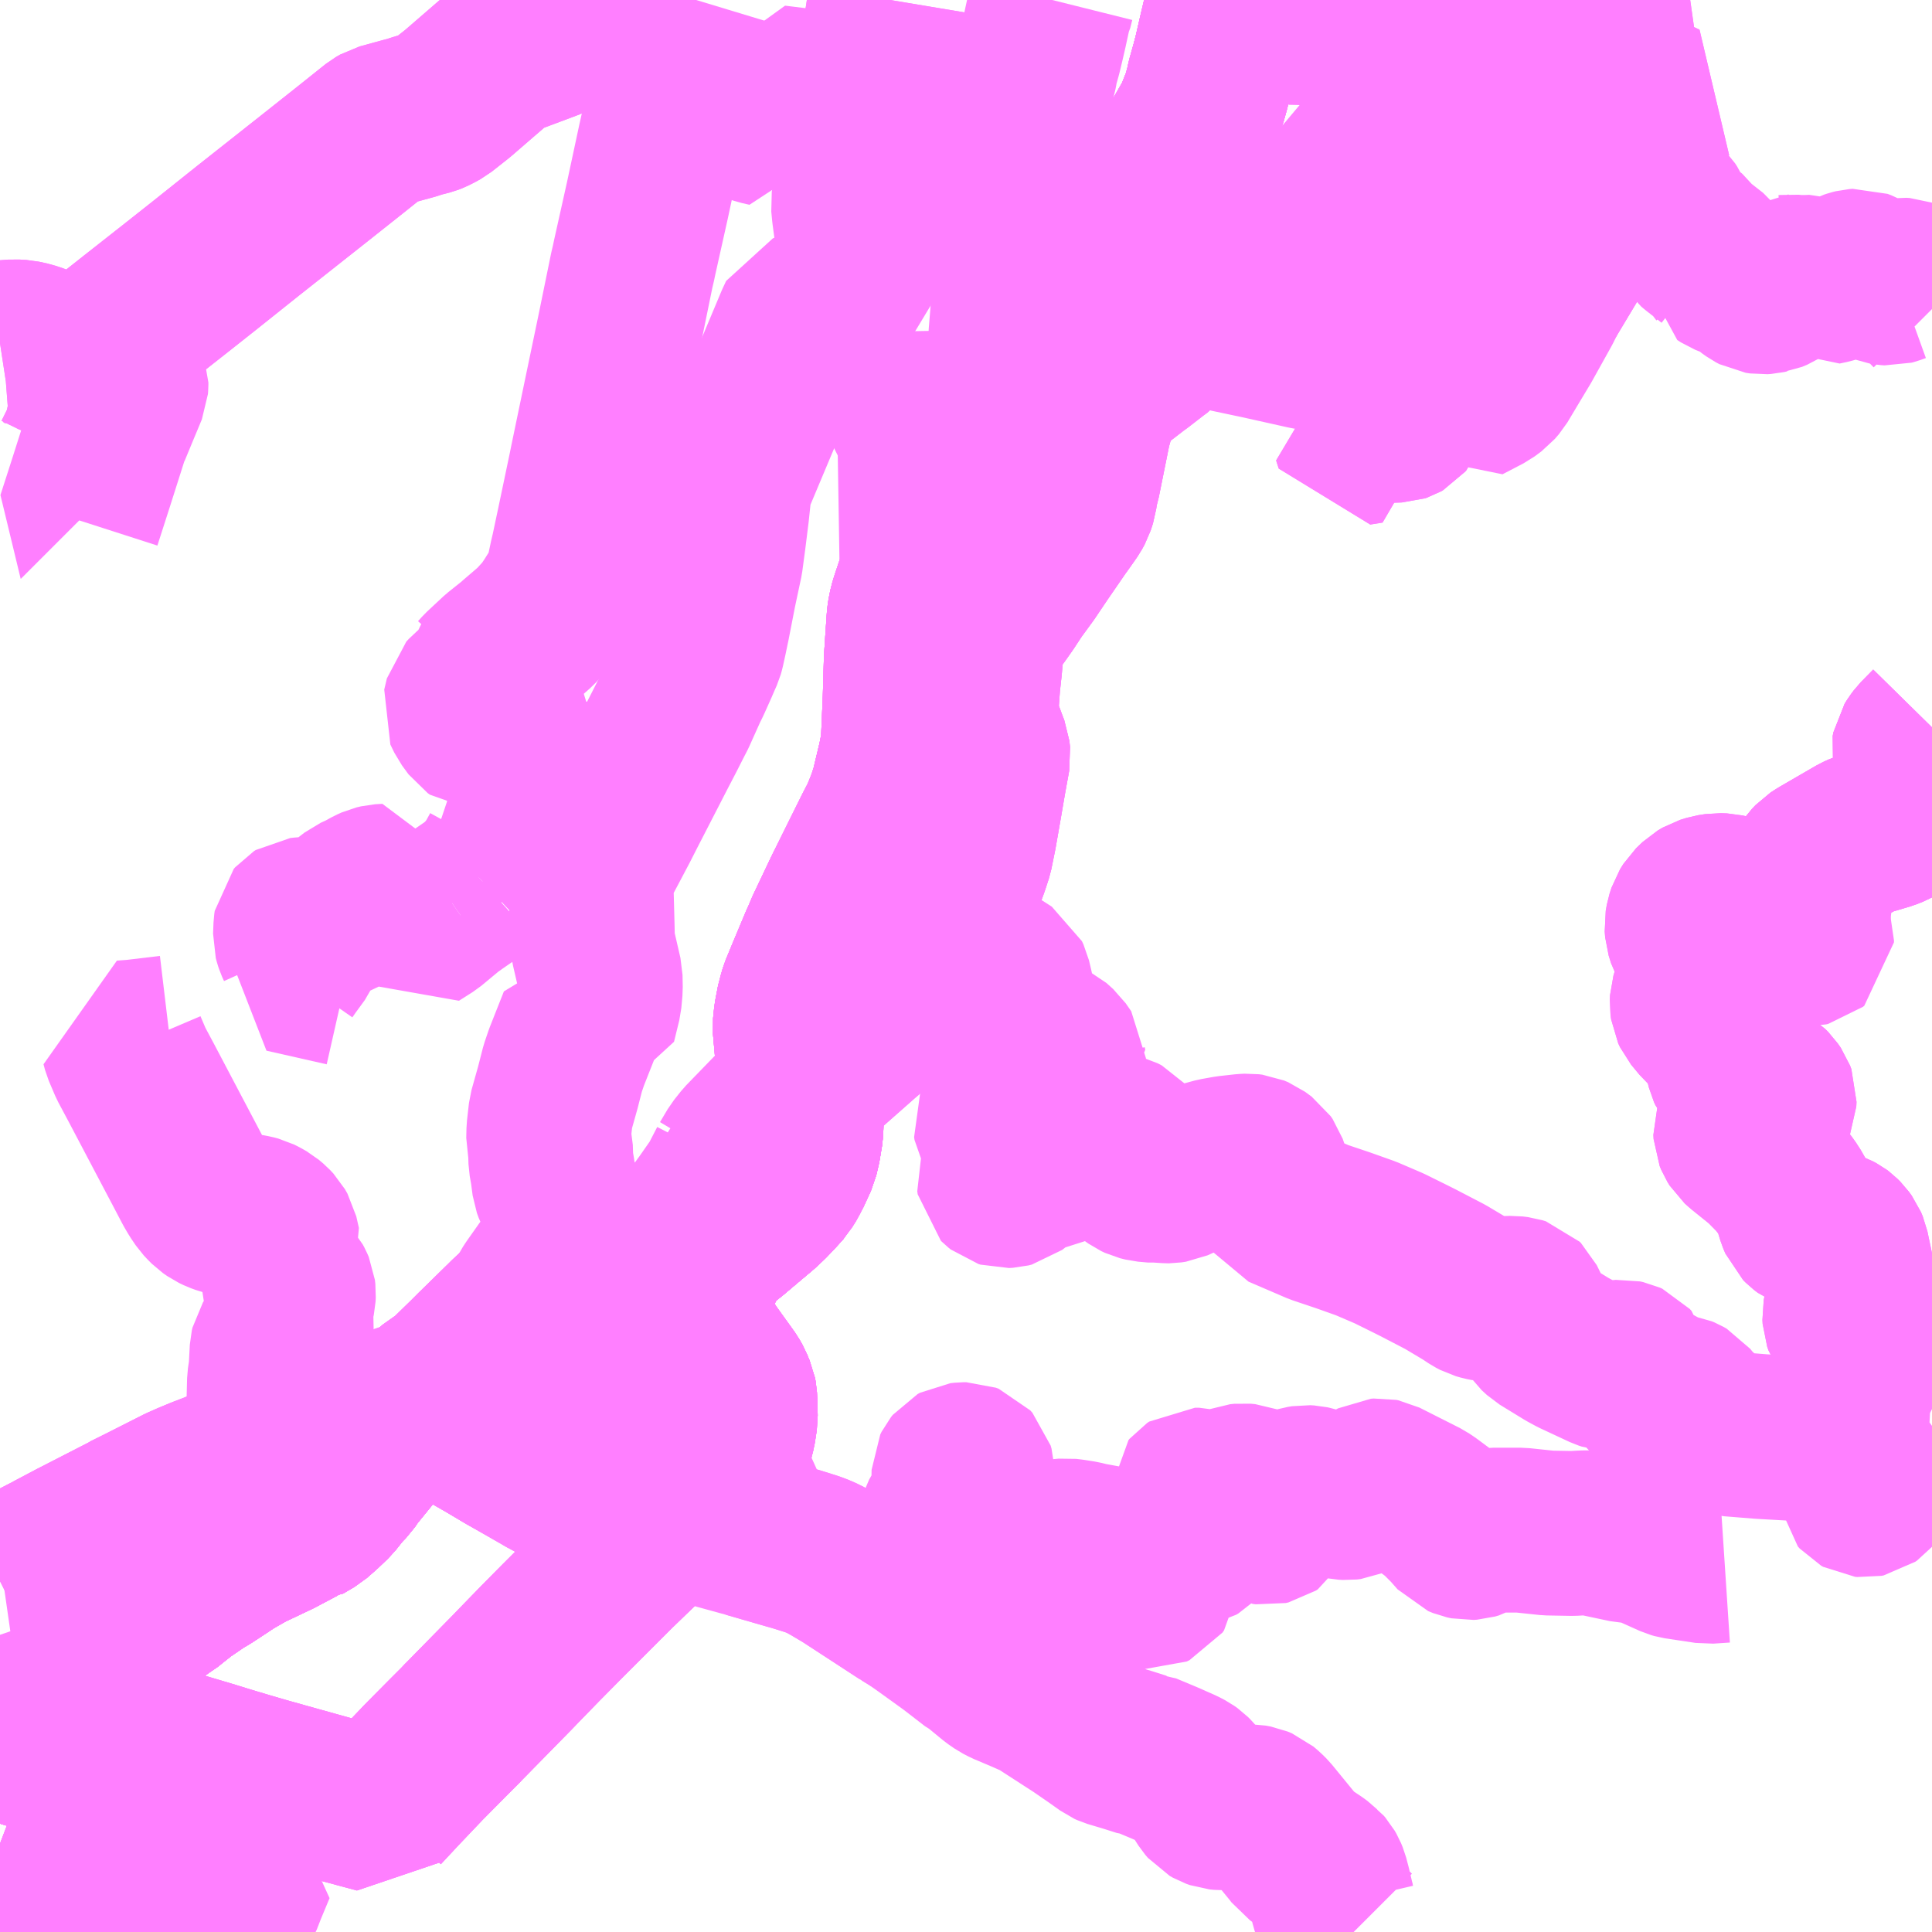 <?xml version="1.0" encoding="UTF-8"?>
<svg  xmlns="http://www.w3.org/2000/svg" xmlns:xlink="http://www.w3.org/1999/xlink" xmlns:go="http://purl.org/svgmap/profile" property="N07_001,N07_002,N07_003,N07_004,N07_005,N07_006,N07_007" viewBox="14027.344 -3823.242 8.789 8.789" go:dataArea="14027.34375 -3823.2421875 8.7890625 8.7890625" >
<globalCoordinateSystem srsName="http://purl.org/crs/84" transform="matrix(100.0,0.0,0.0,-100.0,0.0,0.0)" />
<defs>
 <g id="p0" >
  <circle cx="0.0" cy="0.0" r="3" stroke="green" stroke-width="0.75" vector-effect="non-scaling-stroke" />
 </g>
</defs>
<g fill="none" fill-rule="evenodd" stroke="#FF00FF" stroke-width="0.75" opacity="0.5" vector-effect="non-scaling-stroke" stroke-linejoin="bevel" >
<path content="1,宮城交通（株）,仙台～上山線,4.0,3.0,3.0," xlink:title="1" d="M14027.344,-3815.376L14027.397,-3815.322L14027.397,-3815.322L14027.397,-3815.322L14027.478,-3815.297L14027.482,-3815.296L14027.514,-3815.289L14027.604,-3815.267L14027.604,-3815.267L14027.629,-3815.263L14027.646,-3815.257L14027.682,-3815.249L14027.788,-3815.227L14027.788,-3815.233L14027.791,-3815.248L14027.793,-3815.264L14027.794,-3815.334L14027.794,-3815.334L14027.794,-3815.334L14027.793,-3815.371L14027.791,-3815.422L14027.793,-3815.438L14027.793,-3815.438L14027.793,-3815.438L14027.782,-3815.444L14027.781,-3815.444L14027.781,-3815.444L14027.775,-3815.447L14027.741,-3815.463L14027.691,-3815.483L14027.636,-3815.513L14027.646,-3815.526L14027.659,-3815.544L14027.685,-3815.576L14027.717,-3815.611L14027.717,-3815.611L14027.717,-3815.611L14027.76,-3815.663L14027.761,-3815.664L14027.774,-3815.68L14027.825,-3815.748L14027.855,-3815.783L14027.874,-3815.801L14027.91,-3815.845L14027.976,-3815.906L14027.985,-3815.912L14027.993,-3815.907L14028.019,-3815.891L14028.037,-3815.907L14028.078,-3815.939L14028.099,-3815.951L14028.12,-3815.968L14028.173,-3816.01L14028.255,-3816.066L14028.283,-3816.082L14028.335,-3816.116L14028.394,-3816.155L14028.469,-3816.198L14028.602,-3816.261L14028.706,-3816.316L14028.715,-3816.316L14028.766,-3816.346L14028.806,-3816.381L14028.85,-3816.423L14028.893,-3816.477L14028.922,-3816.507L14028.944,-3816.539L14029.036,-3816.652L14029.106,-3816.73L14029.226,-3816.843L14029.248,-3816.864L14029.269,-3816.876L14029.302,-3816.91L14029.377,-3816.963L14029.395,-3816.979L14029.474,-3817.056L14029.487,-3817.069L14029.487,-3817.069L14029.487,-3817.069L14029.487,-3817.069L14029.513,-3817.095L14029.652,-3817.231L14029.662,-3817.241L14029.744,-3817.318L14029.756,-3817.329L14029.871,-3817.422L14029.98,-3817.498L14030.007,-3817.515L14030.024,-3817.524L14030.042,-3817.53L14030.066,-3817.535L14030.104,-3817.535L14030.154,-3817.535L14030.173,-3817.534L14030.259,-3817.531L14030.331,-3817.53L14030.354,-3817.53L14030.385,-3817.535L14030.475,-3817.543L14030.481,-3817.543L14030.487,-3817.545L14030.518,-3817.553L14030.544,-3817.562L14030.566,-3817.572L14030.592,-3817.582L14030.62,-3817.602L14030.644,-3817.621L14030.666,-3817.638L14030.731,-3817.693L14030.8,-3817.751L14030.833,-3817.782L14030.86,-3817.81L14030.902,-3817.856L14030.922,-3817.895L14030.93,-3817.905L14030.965,-3817.981L14030.976,-3818.028L14030.987,-3818.094L14030.989,-3818.15L14030.99,-3818.178L14030.986,-3818.27L14030.985,-3818.287L14030.985,-3818.297L14030.97,-3818.469L14030.961,-3818.571L14030.966,-3818.62L14030.979,-3818.688L14030.981,-3818.694L14030.992,-3818.732L14031.023,-3818.807L14031.085,-3818.955L14031.09,-3818.965L14031.112,-3819.017L14031.116,-3819.025L14031.125,-3819.044L14031.192,-3819.185L14031.195,-3819.192L14031.201,-3819.203L14031.254,-3819.31L14031.332,-3819.467L14031.36,-3819.521L14031.389,-3819.593L14031.407,-3819.649L14031.439,-3819.783L14031.453,-3819.854L14031.462,-3820.065L14031.462,-3820.066L14031.467,-3820.24L14031.472,-3820.317L14031.478,-3820.406L14031.48,-3820.434L14031.484,-3820.46L14031.486,-3820.469L14031.489,-3820.483L14031.497,-3820.509L14031.517,-3820.569L14031.552,-3820.652L14031.583,-3820.706L14031.59,-3820.717L14031.621,-3820.763L14031.697,-3820.867L14031.75,-3820.925L14031.823,-3821.004L14031.823,-3821.004L14031.851,-3821.03L14031.851,-3821.03L14031.872,-3821.049L14031.905,-3821.079L14032.027,-3821.188L14032.047,-3821.206L14032.138,-3821.284L14032.317,-3821.434L14032.317,-3821.434L14032.317,-3821.434L14032.382,-3821.489L14032.39,-3821.495L14032.504,-3821.583L14032.522,-3821.596L14032.593,-3821.651L14032.612,-3821.665L14032.619,-3821.67L14032.623,-3821.675L14032.755,-3821.775L14032.767,-3821.783L14032.784,-3821.777L14032.845,-3821.762L14032.878,-3821.753L14032.888,-3821.751L14032.92,-3821.744L14032.935,-3821.74L14033.077,-3821.71L14033.283,-3821.664L14033.363,-3821.649L14033.436,-3821.64L14033.48,-3821.636L14033.53,-3821.63L14033.646,-3821.612L14033.679,-3821.607L14033.709,-3821.606L14033.766,-3821.606L14033.791,-3821.613L14033.838,-3821.635L14033.904,-3821.572L14033.926,-3821.546L14033.965,-3821.472L14033.987,-3821.44L14034.006,-3821.417L14034.102,-3821.467L14034.133,-3821.49L14034.152,-3821.512L14034.198,-3821.589L14034.258,-3821.689L14034.347,-3821.849L14034.373,-3821.901L14034.478,-3822.076L14034.539,-3822.182L14034.614,-3822.299L14034.622,-3822.307L14034.628,-3822.313L14034.657,-3822.332L14034.673,-3822.343L14034.619,-3822.387L14034.595,-3822.402L14034.52,-3822.437L14034.516,-3822.439L14034.496,-3822.454L14034.48,-3822.472L14034.467,-3822.493L14034.457,-3822.516L14034.439,-3822.575L14034.419,-3822.608L14034.393,-3822.633L14034.363,-3822.653L14034.286,-3822.694L14034.258,-3822.715L14034.22,-3822.748L14034.197,-3822.772L14034.179,-3822.79L14034.16,-3822.839L14034.148,-3822.877L14034.138,-3822.925L14034.126,-3822.973L14034.108,-3823.04L14034.119,-3823.046L14034.145,-3823.06L14034.145,-3823.06L14034.183,-3823.081L14034.238,-3823.107L14034.561,-3823.242"/>
<path content="1,宮城交通（株）,仙台～山形蔵王線,0.3,0.3,0.3," xlink:title="1" d="M14036.133,-3819.933L14036.077,-3819.876L14036.065,-3819.86L14036.053,-3819.841L14036.05,-3819.825L14036.06,-3819.777L14036.062,-3819.767L14036.078,-3819.712L14036.081,-3819.687L14036.072,-3819.651L14036.046,-3819.593L14036.027,-3819.559L14036.011,-3819.536L14035.991,-3819.512L14035.972,-3819.499L14035.952,-3819.488L14035.927,-3819.478L14035.819,-3819.446L14035.795,-3819.435L14035.626,-3819.337L14035.603,-3819.322L14035.587,-3819.305L14035.577,-3819.291L14035.569,-3819.258L14035.561,-3819.214L14035.549,-3819.19L14035.531,-3819.168L14035.51,-3819.148L14035.486,-3819.134L14035.453,-3819.127L14035.418,-3819.123L14035.381,-3819.124L14035.342,-3819.13L14035.29,-3819.143L14035.187,-3819.167L14035.159,-3819.168L14035.127,-3819.163L14035.098,-3819.154L14035.076,-3819.141L14035.047,-3819.113L14035.032,-3819.089L14035.023,-3819.061L14035.018,-3819.033L14035.02,-3819.007L14035.031,-3818.972L14035.062,-3818.916L14035.08,-3818.878L14035.085,-3818.857L14035.084,-3818.838L14035.077,-3818.809L14035.043,-3818.696L14035.042,-3818.677L14035.045,-3818.655L14035.053,-3818.638L14035.091,-3818.592L14035.175,-3818.517L14035.192,-3818.496L14035.201,-3818.478L14035.204,-3818.442L14035.204,-3818.405L14035.209,-3818.385L14035.215,-3818.372L14035.225,-3818.36L14035.241,-3818.348L14035.259,-3818.34L14035.34,-3818.317L14035.363,-3818.308L14035.382,-3818.296L14035.396,-3818.282L14035.409,-3818.263L14035.415,-3818.247L14035.414,-3818.226L14035.406,-3818.207L14035.392,-3818.19L14035.367,-3818.177L14035.333,-3818.168L14035.292,-3818.158L14035.275,-3818.149L14035.258,-3818.135L14035.247,-3818.119L14035.24,-3818.099L14035.241,-3818.08L14035.248,-3818.063L14035.258,-3818.047L14035.277,-3818.03L14035.369,-3817.956L14035.434,-3817.89L14035.472,-3817.841L14035.494,-3817.807L14035.506,-3817.783L14035.529,-3817.708L14035.539,-3817.684L14035.551,-3817.672L14035.568,-3817.659L14035.591,-3817.65L14035.608,-3817.646L14035.674,-3817.633L14035.688,-3817.628L14035.703,-3817.62L14035.711,-3817.614L14035.724,-3817.601L14035.737,-3817.583L14035.745,-3817.564L14035.751,-3817.535L14035.769,-3817.45L14035.77,-3817.447L14035.773,-3817.432L14035.781,-3817.395L14035.784,-3817.371L14035.781,-3817.353L14035.748,-3817.292L14035.739,-3817.274L14035.736,-3817.258L14035.737,-3817.24L14035.743,-3817.223L14035.753,-3817.209L14035.767,-3817.199L14035.782,-3817.192L14035.797,-3817.189L14035.82,-3817.186L14035.899,-3817.192L14035.92,-3817.192L14035.935,-3817.19L14035.956,-3817.183L14036.066,-3817.119L14036.085,-3817.113L14036.106,-3817.111L14036.133,-3817.109"/>
<path content="1,山交バス（株）,001,4.0,0.0,0.0," xlink:title="1" d="M14027.788,-3815.227L14027.682,-3815.249L14027.646,-3815.257L14027.629,-3815.263L14027.604,-3815.267L14027.514,-3815.289L14027.482,-3815.296L14027.478,-3815.297L14027.397,-3815.322L14027.397,-3815.322"/>
<path content="1,山交バス（株）,001,4.0,0.0,0.0," xlink:title="1" d="M14027.397,-3815.322L14027.397,-3815.322"/>
<path content="1,山交バス（株）,001,4.0,0.0,0.0," xlink:title="1" d="M14027.397,-3815.322L14027.448,-3815.346L14027.508,-3815.367L14027.523,-3815.384L14027.564,-3815.427L14027.577,-3815.442L14027.585,-3815.452L14027.601,-3815.476L14027.636,-3815.513L14027.646,-3815.526L14027.659,-3815.544L14027.685,-3815.576L14027.717,-3815.611L14027.717,-3815.611L14027.717,-3815.611L14027.76,-3815.663L14027.761,-3815.664L14027.774,-3815.68L14027.825,-3815.748L14027.855,-3815.783L14027.874,-3815.801L14027.91,-3815.845L14027.976,-3815.906L14027.985,-3815.912L14027.993,-3815.907L14028.019,-3815.891L14028.037,-3815.907L14028.078,-3815.939L14028.099,-3815.951L14028.12,-3815.968L14028.173,-3816.01L14028.255,-3816.066L14028.283,-3816.082L14028.335,-3816.116L14028.394,-3816.155L14028.469,-3816.198L14028.602,-3816.261L14028.706,-3816.316L14028.715,-3816.316L14028.664,-3816.362L14028.645,-3816.375L14028.583,-3816.427L14028.528,-3816.459L14028.503,-3816.444L14028.489,-3816.442L14028.478,-3816.448L14028.396,-3816.452L14028.418,-3816.495L14028.431,-3816.517L14028.478,-3816.593L14028.485,-3816.595L14028.544,-3816.688L14028.547,-3816.697L14028.572,-3816.737L14028.576,-3816.752L14028.579,-3816.775L14028.573,-3816.808L14028.568,-3816.884L14028.57,-3816.963L14028.574,-3816.99L14028.577,-3817.006L14028.578,-3817.029L14028.582,-3817.105L14028.585,-3817.118L14028.59,-3817.126L14028.597,-3817.131L14028.607,-3817.136L14028.627,-3817.143L14028.643,-3817.148L14028.654,-3817.154L14028.661,-3817.162L14028.666,-3817.17L14028.669,-3817.178L14028.667,-3817.274L14028.67,-3817.303L14028.678,-3817.34L14028.679,-3817.359L14028.677,-3817.376L14028.671,-3817.39L14028.664,-3817.403L14028.647,-3817.422L14028.619,-3817.453L14028.608,-3817.464L14028.585,-3817.497L14028.604,-3817.557L14028.611,-3817.573L14028.599,-3817.626L14028.587,-3817.647L14028.572,-3817.663L14028.553,-3817.679L14028.532,-3817.691L14028.514,-3817.7L14028.495,-3817.705L14028.474,-3817.709L14028.446,-3817.712L14028.416,-3817.716L14028.387,-3817.72L14028.363,-3817.726L14028.341,-3817.734L14028.32,-3817.744L14028.3,-3817.758L14028.286,-3817.772L14028.272,-3817.787L14028.251,-3817.818L14028.234,-3817.847L14028.192,-3817.927L14028.095,-3818.111L14027.987,-3818.316L14027.94,-3818.404L14027.911,-3818.472L14027.904,-3818.498L14027.957,-3818.502L14028.116,-3818.521"/>
<path content="1,山交バス（株）,002,5.0,0.0,0.0," xlink:title="1" d="M14027.397,-3815.322L14027.478,-3815.297L14027.482,-3815.296L14027.514,-3815.289L14027.604,-3815.267L14027.629,-3815.263L14027.646,-3815.257L14027.682,-3815.249L14027.788,-3815.227"/>
<path content="1,山交バス（株）,002,5.0,0.0,0.0," xlink:title="1" d="M14031.46,-3815.917L14031.501,-3815.892"/>
<path content="1,山交バス（株）,002,5.0,0.0,0.0," xlink:title="1" d="M14031.46,-3815.917L14031.193,-3816.091L14031.149,-3816.117L14031.136,-3816.125L14031.091,-3816.15L14031.064,-3816.162L14031.037,-3816.172L14030.983,-3816.189L14030.97,-3816.193L14030.821,-3816.236L14030.752,-3816.256L14030.793,-3816.428L14030.759,-3816.446L14030.652,-3816.493L14030.601,-3816.519L14030.568,-3816.536L14030.553,-3816.544L14030.485,-3816.58L14030.442,-3816.597L14030.338,-3816.653L14030.336,-3816.654L14030.292,-3816.678L14030.266,-3816.686L14030.196,-3816.695L14030.149,-3816.712L14030.111,-3816.742L14030.096,-3816.728L14030.031,-3816.645L14030.021,-3816.638L14030.01,-3816.632L14029.825,-3816.535L14029.812,-3816.546L14029.651,-3816.635L14029.562,-3816.688L14029.471,-3816.74L14029.46,-3816.746L14029.421,-3816.768L14029.248,-3816.864L14029.226,-3816.843L14029.106,-3816.73L14029.037,-3816.652L14029.036,-3816.652L14029.036,-3816.652L14029.036,-3816.652L14028.944,-3816.539L14028.922,-3816.507L14028.893,-3816.477L14028.85,-3816.423L14028.806,-3816.381L14028.766,-3816.346L14028.715,-3816.316L14028.706,-3816.316L14028.602,-3816.261L14028.469,-3816.198L14028.394,-3816.155L14028.335,-3816.116L14028.283,-3816.082L14028.255,-3816.066L14028.173,-3816.01L14028.12,-3815.968L14028.099,-3815.951L14028.078,-3815.939L14028.037,-3815.907L14028.019,-3815.891L14027.993,-3815.907L14027.985,-3815.912L14027.976,-3815.906L14027.91,-3815.845L14027.874,-3815.801L14027.855,-3815.783L14027.825,-3815.748L14027.774,-3815.68L14027.761,-3815.664L14027.76,-3815.663L14027.717,-3815.611L14027.717,-3815.611L14027.717,-3815.611L14027.685,-3815.576L14027.659,-3815.544L14027.646,-3815.526L14027.636,-3815.513L14027.634,-3815.512L14027.601,-3815.476L14027.585,-3815.452L14027.577,-3815.442L14027.564,-3815.427L14027.523,-3815.384L14027.508,-3815.367L14027.448,-3815.346L14027.397,-3815.322L14027.397,-3815.322"/>
<path content="1,山交バス（株）,002,5.0,0.0,0.0," xlink:title="1" d="M14035.189,-3816.144L14035.113,-3816.139L14034.973,-3816.16L14034.959,-3816.164L14034.832,-3816.221L14034.806,-3816.229L14034.783,-3816.232L14034.746,-3816.234L14034.6,-3816.265L14034.57,-3816.269L14034.554,-3816.269L14034.533,-3816.268L14034.499,-3816.266L14034.387,-3816.268L14034.264,-3816.281L14034.136,-3816.281L14034.117,-3816.279L14034.099,-3816.273L14034.08,-3816.266L14034.057,-3816.253L14034.04,-3816.248L14034.024,-3816.247L14034.005,-3816.251L14033.983,-3816.26L14033.945,-3816.303L14033.912,-3816.336L14033.894,-3816.355L14033.843,-3816.393L14033.818,-3816.41L14033.632,-3816.504L14033.622,-3816.506L14033.609,-3816.505L14033.596,-3816.498L14033.508,-3816.439L14033.49,-3816.431L14033.473,-3816.429L14033.454,-3816.43L14033.439,-3816.433L14033.31,-3816.472L14033.301,-3816.474L14033.283,-3816.475L14033.265,-3816.472L14033.234,-3816.463L14033.185,-3816.448L14033.165,-3816.436L14033.153,-3816.427L14033.148,-3816.416L14033.144,-3816.402L14033.136,-3816.333L14033.131,-3816.324L14033.122,-3816.318L14033.109,-3816.315L14033.095,-3816.317L14033.085,-3816.323L14033.076,-3816.333L14033.072,-3816.35L14033.075,-3816.425L14033.075,-3816.439L14033.069,-3816.452L14033.058,-3816.463L14033.042,-3816.472L14033.019,-3816.481L14032.998,-3816.483L14032.979,-3816.481L14032.961,-3816.474L14032.921,-3816.446L14032.91,-3816.441L14032.896,-3816.439L14032.884,-3816.44L14032.799,-3816.463L14032.789,-3816.463L14032.78,-3816.463L14032.771,-3816.457L14032.766,-3816.451L14032.766,-3816.443L14032.77,-3816.432L14032.81,-3816.397L14032.818,-3816.386L14032.819,-3816.37L14032.818,-3816.35L14032.802,-3816.249L14032.799,-3816.241L14032.793,-3816.232L14032.785,-3816.224L14032.775,-3816.218L14032.761,-3816.215L14032.748,-3816.213L14032.73,-3816.213L14032.677,-3816.22L14032.654,-3816.22L14032.634,-3816.215L14032.617,-3816.208L14032.606,-3816.198L14032.599,-3816.181L14032.589,-3816.148L14032.587,-3816.139L14032.581,-3816.117L14032.58,-3816.105L14032.584,-3816.091L14032.603,-3816.061L14032.606,-3816.052L14032.605,-3816.04L14032.598,-3816.03L14032.585,-3816.024L14032.572,-3816.025L14032.56,-3816.029L14032.549,-3816.038L14032.431,-3816.173L14032.422,-3816.18L14032.413,-3816.187L14032.392,-3816.195L14032.374,-3816.201L14032.297,-3816.215L14032.265,-3816.223L14032.22,-3816.23L14032.195,-3816.233L14032.078,-3816.222L14032.058,-3816.216L14032.041,-3816.207L14032.028,-3816.198L14032.016,-3816.178L14032.007,-3816.148L14032.001,-3816.137L14031.989,-3816.131L14031.973,-3816.127L14031.953,-3816.129L14031.942,-3816.135L14031.933,-3816.145L14031.895,-3816.211L14031.884,-3816.225L14031.871,-3816.234L14031.856,-3816.241L14031.79,-3816.256L14031.776,-3816.261L14031.762,-3816.273L14031.756,-3816.287L14031.754,-3816.298L14031.756,-3816.314L14031.775,-3816.349L14031.794,-3816.384L14031.799,-3816.401L14031.801,-3816.417L14031.798,-3816.433L14031.772,-3816.507L14031.768,-3816.519L14031.767,-3816.549L14031.763,-3816.563L14031.753,-3816.574L14031.74,-3816.579L14031.727,-3816.579L14031.709,-3816.577L14031.698,-3816.571L14031.69,-3816.561L14031.684,-3816.549L14031.682,-3816.439L14031.68,-3816.427L14031.674,-3816.414L14031.624,-3816.326L14031.618,-3816.306L14031.616,-3816.29L14031.619,-3816.236L14031.624,-3816.22L14031.634,-3816.202L14031.65,-3816.184L14031.747,-3816.095L14031.767,-3816.078L14031.789,-3816.058L14031.793,-3816.041L14031.796,-3816.028L14031.792,-3816.018L14031.78,-3816.008L14031.707,-3815.978L14031.694,-3815.975L14031.678,-3815.973L14031.62,-3815.973L14031.578,-3815.959L14031.521,-3815.939L14031.46,-3815.917"/>
<path content="1,山交バス（株）,003,4.0,0.0,0.0," xlink:title="1" d="M14027.577,-3815.442L14027.585,-3815.452L14027.601,-3815.476L14027.634,-3815.512L14027.636,-3815.513L14027.691,-3815.483L14027.741,-3815.463L14027.775,-3815.447L14027.793,-3815.438L14027.793,-3815.438L14027.793,-3815.438L14027.791,-3815.422L14027.793,-3815.371L14027.794,-3815.334L14027.794,-3815.334L14027.794,-3815.334L14027.794,-3815.264L14027.791,-3815.248L14027.788,-3815.233L14027.788,-3815.227L14027.682,-3815.249L14027.646,-3815.257L14027.629,-3815.263L14027.604,-3815.267L14027.604,-3815.267L14027.595,-3815.173L14027.592,-3815.151L14027.583,-3815.075L14027.496,-3815.087L14027.422,-3815.091L14027.354,-3814.973L14027.344,-3814.956M14027.344,-3814.855L14027.386,-3814.839L14027.669,-3814.726L14027.726,-3814.704L14027.729,-3814.703L14027.792,-3814.677L14027.909,-3814.643L14028.065,-3814.583L14028.074,-3814.581L14028.201,-3814.541L14028.212,-3814.542L14028.297,-3814.51L14028.391,-3814.481L14028.38,-3814.453"/>
<path content="1,山交バス（株）,004,4.0,0.0,0.0," xlink:title="1" d="M14027.577,-3815.442L14027.585,-3815.452L14027.601,-3815.476L14027.634,-3815.512L14027.636,-3815.513L14027.691,-3815.483L14027.741,-3815.463L14027.775,-3815.447L14027.793,-3815.438L14027.793,-3815.438L14027.793,-3815.438L14027.791,-3815.422L14027.793,-3815.371L14027.794,-3815.334L14027.794,-3815.334L14027.794,-3815.334L14027.794,-3815.264L14027.791,-3815.248L14027.788,-3815.233L14027.788,-3815.227L14027.682,-3815.249L14027.646,-3815.257L14027.629,-3815.263L14027.604,-3815.267L14027.604,-3815.267L14027.595,-3815.173L14027.592,-3815.151L14027.583,-3815.075L14027.496,-3815.087L14027.422,-3815.091L14027.354,-3814.973L14027.344,-3814.956M14027.344,-3814.855L14027.386,-3814.839L14027.669,-3814.726L14027.726,-3814.704L14027.729,-3814.703L14027.792,-3814.677L14027.909,-3814.643L14028.065,-3814.583L14028.074,-3814.581L14028.201,-3814.541L14028.212,-3814.542L14028.297,-3814.51L14028.391,-3814.481L14028.38,-3814.453"/>
<path content="1,山交バス（株）,005,4.0,0.0,0.0," xlink:title="1" d="M14027.577,-3815.442L14027.585,-3815.452L14027.601,-3815.476L14027.634,-3815.512L14027.636,-3815.513L14027.691,-3815.483L14027.741,-3815.463L14027.775,-3815.447L14027.793,-3815.438L14027.793,-3815.438L14027.793,-3815.438L14027.791,-3815.422L14027.793,-3815.371L14027.794,-3815.334L14027.794,-3815.334L14027.794,-3815.334L14027.794,-3815.264L14027.791,-3815.248L14027.788,-3815.233L14027.788,-3815.227L14027.682,-3815.249L14027.646,-3815.257L14027.629,-3815.263L14027.604,-3815.267L14027.604,-3815.267L14027.595,-3815.173L14027.592,-3815.151L14027.583,-3815.075L14027.496,-3815.087L14027.422,-3815.091L14027.354,-3814.973L14027.344,-3814.956M14027.344,-3814.855L14027.386,-3814.839L14027.669,-3814.726L14027.726,-3814.704L14027.729,-3814.703L14027.792,-3814.677L14027.768,-3814.634L14027.724,-3814.558L14027.715,-3814.542L14027.709,-3814.539L14027.699,-3814.538L14027.619,-3814.545L14027.537,-3814.546L14027.524,-3814.478L14027.519,-3814.453"/>
<path content="1,山交バス（株）,007,15.0,13.5,11.0," xlink:title="1" d="M14033.56,-3821.273L14033.559,-3821.272"/>
<path content="1,山交バス（株）,007,15.0,13.5,11.0," xlink:title="1" d="M14033.56,-3821.273L14033.506,-3821.263L14033.518,-3821.226L14033.574,-3821.235L14033.56,-3821.273"/>
<path content="1,山交バス（株）,007,15.0,13.5,11.0," xlink:title="1" d="M14033.226,-3823.242L14033.215,-3823.141L14033.258,-3823.14L14033.389,-3823.132L14033.473,-3823.133L14033.526,-3823.136L14033.575,-3823.142L14033.646,-3823.151L14033.718,-3823.158L14033.852,-3823.175L14033.881,-3823.179L14033.997,-3823.19L14034.066,-3823.199L14034.067,-3823.197L14034.09,-3823.106L14034.108,-3823.04L14034.126,-3822.973L14034.138,-3822.925L14034.148,-3822.877L14034.16,-3822.839L14034.179,-3822.79L14034.106,-3822.716L14034.086,-3822.696L14034.027,-3822.637L14034.008,-3822.617L14033.985,-3822.595L14033.937,-3822.547L14033.885,-3822.483L14033.852,-3822.443L14033.834,-3822.421L14033.771,-3822.331L14033.714,-3822.253L14033.7,-3822.22L14033.695,-3822.181L14033.697,-3822.144L14033.699,-3822.117L14033.709,-3821.974L14033.716,-3821.875L14033.719,-3821.836L14033.719,-3821.822L14033.724,-3821.806L14033.726,-3821.789L14033.741,-3821.747L14033.756,-3821.722L14033.794,-3821.676L14033.838,-3821.635L14033.791,-3821.613L14033.766,-3821.606L14033.652,-3821.563L14033.633,-3821.556L14033.608,-3821.542L14033.597,-3821.534L14033.594,-3821.528L14033.595,-3821.519L14033.598,-3821.51L14033.61,-3821.485L14033.615,-3821.454L14033.621,-3821.441L14033.63,-3821.432L14033.724,-3821.36L14033.728,-3821.355L14033.729,-3821.349L14033.727,-3821.343L14033.722,-3821.337L14033.715,-3821.333L14033.709,-3821.331L14033.648,-3821.329L14033.626,-3821.327L14033.587,-3821.295L14033.56,-3821.273"/>
<path content="1,山交バス（株）,008,15.0,13.5,11.0," xlink:title="1" d="M14033.56,-3821.273L14033.559,-3821.272"/>
<path content="1,山交バス（株）,008,15.0,13.5,11.0," xlink:title="1" d="M14033.56,-3821.273L14033.506,-3821.263L14033.518,-3821.226L14033.574,-3821.235L14033.56,-3821.273"/>
<path content="1,山交バス（株）,008,15.0,13.5,11.0," xlink:title="1" d="M14033.226,-3823.242L14033.215,-3823.141L14033.258,-3823.14L14033.389,-3823.132L14033.473,-3823.133L14033.526,-3823.136L14033.575,-3823.142L14033.646,-3823.151L14033.718,-3823.158L14033.852,-3823.175L14033.881,-3823.179L14033.997,-3823.19L14034.066,-3823.199L14034.067,-3823.197L14034.09,-3823.106L14034.108,-3823.04L14034.126,-3822.973L14034.138,-3822.925L14034.148,-3822.877L14034.16,-3822.839L14034.179,-3822.79L14034.106,-3822.716L14034.086,-3822.696L14034.027,-3822.637L14034.008,-3822.617L14033.985,-3822.595L14033.937,-3822.547L14033.885,-3822.483L14033.852,-3822.443L14033.834,-3822.421L14033.771,-3822.331L14033.714,-3822.253L14033.7,-3822.22L14033.695,-3822.181L14033.697,-3822.144L14033.699,-3822.117L14033.709,-3821.974L14033.716,-3821.875L14033.719,-3821.836L14033.719,-3821.822L14033.724,-3821.806L14033.726,-3821.789L14033.741,-3821.747L14033.756,-3821.722L14033.794,-3821.676L14033.838,-3821.635L14033.791,-3821.613L14033.766,-3821.606L14033.652,-3821.563L14033.633,-3821.556L14033.608,-3821.542L14033.597,-3821.534L14033.594,-3821.528L14033.595,-3821.519L14033.598,-3821.51L14033.61,-3821.485L14033.615,-3821.454L14033.621,-3821.441L14033.63,-3821.432L14033.724,-3821.36L14033.728,-3821.355L14033.729,-3821.349L14033.727,-3821.343L14033.722,-3821.337L14033.715,-3821.333L14033.709,-3821.331L14033.648,-3821.329L14033.626,-3821.327L14033.587,-3821.295L14033.56,-3821.273"/>
<path content="1,山交バス（株）,009,43.0,30.0,30.0," xlink:title="1" d="M14029.248,-3816.864L14029.076,-3816.809L14028.787,-3816.704L14028.777,-3816.701L14028.669,-3816.664L14028.485,-3816.595L14028.478,-3816.593L14028.402,-3816.569L14028.262,-3816.513L14028.209,-3816.491L14028.166,-3816.472L14028.012,-3816.394L14027.92,-3816.349L14027.916,-3816.345L14027.684,-3816.226L14027.58,-3816.171L14027.567,-3816.167L14027.567,-3816.164L14027.374,-3816.064L14027.364,-3816.059L14027.357,-3816.058L14027.344,-3816.05M14027.344,-3815.303L14027.344,-3815.303L14027.346,-3815.304L14027.397,-3815.322L14027.478,-3815.297L14027.482,-3815.296L14027.514,-3815.289L14027.604,-3815.267L14027.629,-3815.263L14027.646,-3815.257L14027.682,-3815.249L14027.788,-3815.227L14027.788,-3815.233L14027.791,-3815.248L14027.793,-3815.264L14027.794,-3815.334L14027.794,-3815.334L14027.794,-3815.334L14027.793,-3815.371L14027.791,-3815.422L14027.793,-3815.438L14027.793,-3815.438L14027.793,-3815.438L14027.782,-3815.444L14027.781,-3815.444L14027.781,-3815.444L14027.775,-3815.447L14027.741,-3815.463L14027.691,-3815.483L14027.636,-3815.513L14027.646,-3815.526L14027.659,-3815.544L14027.685,-3815.576L14027.717,-3815.611L14027.717,-3815.611L14027.717,-3815.611L14027.76,-3815.663L14027.761,-3815.664L14027.774,-3815.68L14027.825,-3815.748L14027.855,-3815.783L14027.874,-3815.801L14027.91,-3815.845L14027.976,-3815.906L14027.985,-3815.912L14027.993,-3815.907L14028.019,-3815.891L14028.037,-3815.907L14028.078,-3815.939L14028.099,-3815.951L14028.12,-3815.968L14028.173,-3816.01L14028.255,-3816.066L14028.283,-3816.082L14028.335,-3816.116L14028.394,-3816.155L14028.469,-3816.198L14028.602,-3816.261L14028.706,-3816.316L14028.715,-3816.316L14028.766,-3816.346L14028.806,-3816.381L14028.85,-3816.423L14028.893,-3816.477L14028.922,-3816.507L14028.944,-3816.539L14029.036,-3816.652L14029.036,-3816.652L14029.036,-3816.652L14029.037,-3816.652L14029.106,-3816.73L14029.226,-3816.843L14029.248,-3816.864"/>
<path content="1,山交バス（株）,009,43.0,30.0,30.0," xlink:title="1" d="M14029.248,-3816.864L14029.421,-3816.768L14029.46,-3816.746L14029.471,-3816.74L14029.562,-3816.688L14029.651,-3816.635L14029.812,-3816.546L14029.825,-3816.535L14030.01,-3816.632L14030.021,-3816.638L14030.031,-3816.645L14030.096,-3816.728L14030.111,-3816.742L14030.131,-3816.765L14030.145,-3816.787L14030.227,-3816.95L14030.234,-3816.963L14030.265,-3817.001L14030.309,-3817.065L14030.34,-3817.104L14030.375,-3817.154L14030.377,-3817.157L14030.385,-3817.168L14030.439,-3817.244L14030.445,-3817.25L14030.445,-3817.301L14030.446,-3817.342L14030.447,-3817.356L14030.45,-3817.404L14030.451,-3817.43L14030.444,-3817.448L14030.433,-3817.462L14030.417,-3817.477L14030.405,-3817.49L14030.397,-3817.505L14030.385,-3817.535"/>
<path content="1,山交バス（株）,009,43.0,30.0,30.0," xlink:title="1" d="M14030.385,-3817.535L14030.354,-3817.53L14030.331,-3817.53L14030.259,-3817.531L14030.173,-3817.534L14030.154,-3817.535L14030.104,-3817.535L14030.066,-3817.535L14030.042,-3817.53L14030.024,-3817.524L14030.007,-3817.515L14029.98,-3817.498L14029.871,-3817.422L14029.756,-3817.329L14029.744,-3817.318L14029.662,-3817.241L14029.652,-3817.231L14029.513,-3817.095L14029.487,-3817.069L14029.487,-3817.069L14029.487,-3817.069L14029.487,-3817.069L14029.474,-3817.056L14029.395,-3816.979L14029.377,-3816.963L14029.302,-3816.91L14029.269,-3816.876L14029.248,-3816.864"/>
<path content="1,山交バス（株）,009,43.0,30.0,30.0," xlink:title="1" d="M14030.385,-3817.535L14030.475,-3817.543L14030.481,-3817.543L14030.487,-3817.545L14030.518,-3817.553L14030.544,-3817.562L14030.566,-3817.572L14030.592,-3817.582L14030.62,-3817.602L14030.644,-3817.621L14030.666,-3817.638L14030.731,-3817.693L14030.8,-3817.751L14030.833,-3817.782L14030.86,-3817.81L14030.902,-3817.856L14030.922,-3817.895L14030.93,-3817.905L14030.965,-3817.981L14030.976,-3818.028L14030.987,-3818.094L14030.989,-3818.15L14030.99,-3818.178L14030.986,-3818.27L14030.985,-3818.287L14031.043,-3818.338L14031.11,-3818.397L14031.264,-3818.533L14031.276,-3818.543L14031.346,-3818.606L14031.398,-3818.656L14031.487,-3818.732L14031.51,-3818.755L14031.523,-3818.773L14031.536,-3818.798L14031.551,-3818.836L14031.624,-3819.01L14031.709,-3819.219L14031.742,-3819.31L14031.759,-3819.362L14031.777,-3819.451L14031.794,-3819.548L14031.801,-3819.588L14031.819,-3819.693L14031.839,-3819.803L14031.836,-3819.83L14031.827,-3819.853L14031.789,-3819.956L14031.786,-3819.976L14031.784,-3820.006L14031.784,-3820.017L14031.792,-3820.129L14031.801,-3820.211L14031.808,-3820.302L14031.812,-3820.334L14031.822,-3820.36L14031.86,-3820.419L14031.897,-3820.471L14031.916,-3820.498L14031.956,-3820.559L14032.013,-3820.637L14032.073,-3820.726L14032.159,-3820.851L14032.17,-3820.866L14032.182,-3820.883L14032.194,-3820.9L14032.21,-3820.923L14032.222,-3820.945L14032.232,-3820.976L14032.238,-3821.022L14032.248,-3821.055L14032.271,-3821.169L14032.296,-3821.293L14032.302,-3821.308L14032.307,-3821.338L14032.315,-3821.377L14032.317,-3821.411L14032.318,-3821.418L14032.317,-3821.434L14032.317,-3821.434L14032.317,-3821.45L14032.32,-3821.463L14032.333,-3821.508L14032.349,-3821.585L14032.371,-3821.709L14032.371,-3821.71L14032.376,-3821.744L14032.379,-3821.775L14032.39,-3821.84L14032.407,-3821.939L14032.413,-3821.966L14032.431,-3822.042L14032.459,-3822.11L14032.497,-3822.186L14032.544,-3822.282L14032.559,-3822.309L14032.61,-3822.395L14032.64,-3822.447L14032.652,-3822.467L14032.72,-3822.585L14032.758,-3822.651L14032.791,-3822.709L14032.794,-3822.719L14032.822,-3822.79L14032.837,-3822.844L14032.844,-3822.877L14032.863,-3822.944L14032.875,-3822.99L14032.896,-3823.081L14032.928,-3823.217L14032.934,-3823.242"/>
<path content="1,山交バス（株）,009,43.0,30.0,30.0," xlink:title="1" d="M14030.985,-3818.287L14030.914,-3818.222L14030.862,-3818.175L14030.735,-3818.044L14030.704,-3818.005L14030.669,-3817.946L14030.667,-3817.945L14030.667,-3817.943L14030.621,-3817.854L14030.556,-3817.761L14030.542,-3817.742L14030.487,-3817.664L14030.426,-3817.578L14030.405,-3817.554L14030.388,-3817.541L14030.385,-3817.535"/>
<path content="1,山交バス（株）,033,29.5,24.5,22.5," xlink:title="1" d="M14031.429,-3820.959L14031.428,-3820.96L14031.443,-3820.976L14031.494,-3821.011L14031.504,-3821.018L14031.579,-3821.07L14031.64,-3821.131L14031.672,-3821.165L14031.627,-3821.198L14031.567,-3821.247L14031.517,-3821.293L14031.504,-3821.312L14031.488,-3821.336L14031.481,-3821.356L14031.48,-3821.359L14031.483,-3821.36L14031.645,-3821.363L14031.646,-3821.363L14031.699,-3821.363L14031.742,-3821.362L14031.799,-3821.363L14031.959,-3821.359L14032.028,-3821.359L14032.06,-3821.383L14032.141,-3821.447L14032.148,-3821.514"/>
<path content="1,山交バス（株）,033,29.5,24.5,22.5," xlink:title="1" d="M14032.148,-3821.514L14032.117,-3821.518"/>
<path content="1,山交バス（株）,033,29.5,24.5,22.5," xlink:title="1" d="M14032.131,-3823.242L14032.123,-3823.21L14032.122,-3823.206L14032.117,-3823.196L14032.097,-3823.104L14032.085,-3823.052L14032.072,-3822.998L14032.056,-3822.941L14032.054,-3822.926L14032.051,-3822.911L14032.047,-3822.896L14032.04,-3822.864L14032.015,-3822.77L14032.012,-3822.761L14032.01,-3822.752L14032.003,-3822.721L14031.993,-3822.676L14031.993,-3822.661L14031.99,-3822.621L14031.99,-3822.607L14031.989,-3822.595L14031.986,-3822.534L14031.984,-3822.502L14031.981,-3822.442L14031.98,-3822.425L14031.98,-3822.412L14031.979,-3822.404L14031.977,-3822.333L14031.976,-3822.325L14031.975,-3822.317L14031.972,-3822.255L14031.972,-3822.244L14031.971,-3822.226L14031.969,-3822.202L14031.968,-3822.16L14031.961,-3822.012L14031.961,-3822.002L14031.96,-3821.995L14031.958,-3821.982L14031.955,-3821.883L14031.954,-3821.871L14031.951,-3821.818L14031.943,-3821.72L14031.942,-3821.696L14031.942,-3821.673L14031.958,-3821.673L14032.038,-3821.688L14032.157,-3821.707L14032.164,-3821.704L14032.168,-3821.697L14032.158,-3821.608L14032.157,-3821.604L14032.153,-3821.561L14032.148,-3821.514"/>
<path content="1,山交バス（株）,034,17.0,13.0,13.0," xlink:title="1" d="M14031.394,-3823.242L14031.392,-3823.23L14031.367,-3823.065L14031.365,-3823.049L14031.353,-3822.97L14031.321,-3822.789L14031.32,-3822.786L14031.302,-3822.685L14031.29,-3822.632L14031.272,-3822.56L14031.251,-3822.479L14031.245,-3822.449L14031.24,-3822.413L14031.234,-3822.37L14031.226,-3822.315L14031.23,-3822.273L14031.238,-3822.213L14031.251,-3822.11L14031.259,-3822.041L14031.28,-3821.912L14031.197,-3821.884L14031.192,-3821.883L14031.152,-3821.865L14031.131,-3821.857L14031.038,-3821.824L14031.013,-3821.814L14031.012,-3821.814L14030.987,-3821.805L14030.972,-3821.773L14030.86,-3821.506L14030.849,-3821.484L14030.849,-3821.481L14030.67,-3821.055L14030.664,-3821.043L14030.663,-3821.032L14030.65,-3820.909L14030.635,-3820.789L14030.622,-3820.692L14030.593,-3820.556L14030.564,-3820.407L14030.55,-3820.34L14030.539,-3820.29L14030.535,-3820.276L14030.523,-3820.249L14030.511,-3820.221L14030.481,-3820.154L14030.474,-3820.139L14030.463,-3820.117L14030.41,-3819.999L14030.395,-3819.97L14030.36,-3819.901L14030.321,-3819.826L14030.179,-3819.55L14030.148,-3819.489L14030.101,-3819.4L14030.041,-3819.287L14030.034,-3819.26L14030.032,-3819.232L14030.033,-3819.206L14030.038,-3819.019L14030.039,-3818.959L14030.044,-3818.93L14030.074,-3818.8L14030.075,-3818.745L14030.07,-3818.69L14030.046,-3818.592L14030.033,-3818.59L14030.004,-3818.592L14029.985,-3818.594L14029.947,-3818.498L14029.921,-3818.432L14029.904,-3818.382L14029.882,-3818.296L14029.85,-3818.182L14029.841,-3818.102L14029.84,-3818.057L14029.848,-3818.022L14029.85,-3817.958L14029.858,-3817.913L14029.866,-3817.852L14029.874,-3817.83L14029.912,-3817.757L14029.918,-3817.738L14029.92,-3817.722L14029.914,-3817.702L14029.9,-3817.611L14029.894,-3817.577L14029.878,-3817.528L14029.775,-3817.382L14029.764,-3817.365L14029.749,-3817.336L14029.744,-3817.318L14029.662,-3817.241L14029.652,-3817.231L14029.513,-3817.095L14029.487,-3817.069L14029.487,-3817.069L14029.487,-3817.069L14029.487,-3817.069L14029.474,-3817.056L14029.395,-3816.979L14029.377,-3816.963L14029.302,-3816.91L14029.269,-3816.876L14029.248,-3816.864L14029.226,-3816.843L14029.106,-3816.73L14029.037,-3816.652L14029.036,-3816.652L14029.036,-3816.652L14029.036,-3816.652L14028.944,-3816.539L14028.922,-3816.507L14028.893,-3816.477L14028.85,-3816.423L14028.806,-3816.381L14028.766,-3816.346L14028.715,-3816.316L14028.706,-3816.316L14028.602,-3816.261L14028.469,-3816.198L14028.394,-3816.155L14028.335,-3816.116L14028.283,-3816.082L14028.255,-3816.066L14028.173,-3816.01L14028.12,-3815.968L14028.099,-3815.951L14028.078,-3815.939L14028.037,-3815.907L14028.019,-3815.891L14027.993,-3815.907L14027.985,-3815.912L14027.976,-3815.906L14027.91,-3815.845L14027.874,-3815.801L14027.855,-3815.783L14027.825,-3815.748L14027.774,-3815.68L14027.761,-3815.664L14027.76,-3815.663L14027.717,-3815.611L14027.717,-3815.611L14027.717,-3815.611L14027.685,-3815.576L14027.659,-3815.544L14027.646,-3815.526L14027.636,-3815.513L14027.691,-3815.483L14027.741,-3815.463L14027.775,-3815.447L14027.781,-3815.444L14027.781,-3815.444L14027.782,-3815.444L14027.793,-3815.438L14027.793,-3815.438L14027.791,-3815.422L14027.793,-3815.371L14027.794,-3815.334L14027.794,-3815.334L14027.794,-3815.334L14027.793,-3815.264L14027.791,-3815.248L14027.788,-3815.233L14027.788,-3815.227L14027.682,-3815.249L14027.646,-3815.257L14027.629,-3815.263L14027.604,-3815.267L14027.604,-3815.267L14027.514,-3815.289L14027.482,-3815.296L14027.478,-3815.297L14027.397,-3815.322L14027.346,-3815.304L14027.344,-3815.303L14027.344,-3815.303"/>
<path content="1,山交バス（株）,036,11.0,7.5,5.5," xlink:title="1" d="M14027.797,-3821.658L14027.869,-3821.602L14027.883,-3821.584L14027.904,-3821.538L14027.917,-3821.502L14027.917,-3821.491L14027.916,-3821.478L14027.894,-3821.425L14027.881,-3821.394L14027.838,-3821.29L14027.834,-3821.285L14027.759,-3821.049L14027.703,-3820.875L14027.704,-3820.874"/>
<path content="1,山交バス（株）,036,11.0,7.5,5.5," xlink:title="1" d="M14027.797,-3821.658L14027.755,-3821.634L14027.726,-3821.621L14027.702,-3821.617L14027.678,-3821.614L14027.648,-3821.615L14027.622,-3821.617L14027.596,-3821.625L14027.517,-3821.664L14027.479,-3821.677L14027.442,-3821.685L14027.409,-3821.687L14027.357,-3821.683L14027.344,-3821.681"/>
<path content="1,山交バス（株）,036,11.0,7.5,5.5," xlink:title="1" d="M14030.511,-3823.242L14030.488,-3823.166L14030.381,-3823.157L14030.213,-3823.144L14030.067,-3823.13L14030.031,-3823.126L14029.982,-3823.118L14029.941,-3823.106L14029.936,-3823.105L14029.864,-3823.078L14029.85,-3823.073L14029.674,-3823.007L14029.639,-3822.994L14029.62,-3822.982L14029.586,-3822.955L14029.43,-3822.82L14029.419,-3822.811L14029.348,-3822.755L14029.328,-3822.744L14029.308,-3822.734L14029.295,-3822.729L14029.244,-3822.716L14029.225,-3822.709L14029.079,-3822.669L14029.06,-3822.658L14028.941,-3822.563L14028.791,-3822.444L14028.472,-3822.192L14028.274,-3822.034L14028.145,-3821.932L14027.953,-3821.781L14027.867,-3821.713L14027.797,-3821.658"/>
<path content="1,山交バス（株）,037,4.0,0.0,0.0," xlink:title="1" d="M14029.401,-3819.133L14029.388,-3819.124L14029.294,-3819.046L14029.231,-3819.006L14029.211,-3819.032L14029.183,-3819.05L14029.157,-3819.068L14029.14,-3819.086L14029.124,-3819.132L14029.106,-3819.211L14029.073,-3819.209L14029.052,-3819.204L14029.032,-3819.195L14028.996,-3819.175L14028.959,-3819.158L14028.924,-3819.131L14028.913,-3819.115L14028.903,-3819.092L14028.894,-3819.079L14028.884,-3819.071L14028.87,-3819.068L14028.822,-3819.069L14028.796,-3819.068L14028.768,-3819.061L14028.748,-3819.06L14028.724,-3819.059L14028.706,-3819.057L14028.698,-3819.052L14028.692,-3819.045L14028.69,-3819.031L14028.688,-3818.98L14028.692,-3818.965L14028.696,-3818.953L14028.705,-3818.933L14028.705,-3818.923L14028.701,-3818.914L14028.655,-3818.851L14028.639,-3818.828L14028.913,-3818.766"/>
<path content="1,山交バス（株）,037,4.0,0.0,0.0," xlink:title="1" d="M14029.401,-3819.133L14029.298,-3819.239"/>
<path content="1,山交バス（株）,037,4.0,0.0,0.0," xlink:title="1" d="M14029.539,-3819.232L14029.52,-3819.215L14029.401,-3819.133"/>
<path content="1,山交バス（株）,037,4.0,0.0,0.0," xlink:title="1" d="M14029.539,-3819.232L14029.643,-3819.165"/>
<path content="1,山交バス（株）,037,4.0,0.0,0.0," xlink:title="1" d="M14031.394,-3823.242L14031.392,-3823.23L14031.367,-3823.065L14031.365,-3823.049L14031.353,-3822.97L14031.352,-3822.97L14031.321,-3822.789L14031.32,-3822.786L14031.26,-3822.795L14031.198,-3822.803L14031.097,-3822.816L14030.911,-3822.839L14030.87,-3822.844L14030.85,-3822.745L14030.837,-3822.676L14030.802,-3822.684L14030.754,-3822.7L14030.665,-3822.738L14030.596,-3822.763L14030.595,-3822.763L14030.538,-3822.779L14030.479,-3822.791L14030.391,-3822.802L14030.388,-3822.787L14030.369,-3822.699L14030.346,-3822.596L14030.289,-3822.33L14030.231,-3822.07L14030.226,-3822.046L14030.218,-3822.012L14030.163,-3821.743L14030.152,-3821.69L14030.1,-3821.441L14030.089,-3821.388L14030.037,-3821.138L14030.031,-3821.108L14030.001,-3820.965L14029.98,-3820.865L14029.952,-3820.733L14029.944,-3820.699L14029.926,-3820.614L14029.909,-3820.568L14029.901,-3820.555L14029.862,-3820.493L14029.833,-3820.45L14029.78,-3820.392L14029.754,-3820.369L14029.698,-3820.321L14029.686,-3820.31L14029.617,-3820.255L14029.542,-3820.185L14029.525,-3820.166L14029.516,-3820.159L14029.516,-3820.148L14029.511,-3820.125L14029.508,-3820.118L14029.501,-3820.099L14029.48,-3820.082L14029.469,-3820.07L14029.457,-3820.019L14029.475,-3819.982L14029.505,-3819.941L14029.515,-3819.934L14029.544,-3819.932L14029.564,-3819.924L14029.611,-3819.895L14029.64,-3819.878L14029.661,-3819.862L14029.704,-3819.819L14029.728,-3819.802L14029.762,-3819.794L14029.811,-3819.784L14029.851,-3819.768L14029.849,-3819.765L14029.845,-3819.753L14029.842,-3819.733L14029.837,-3819.72L14029.826,-3819.707L14029.812,-3819.691L14029.808,-3819.684L14029.809,-3819.677L14029.814,-3819.672L14029.82,-3819.671L14029.828,-3819.673L14029.838,-3819.681L14029.855,-3819.694L14029.869,-3819.7L14029.88,-3819.701L14029.889,-3819.699L14029.897,-3819.695L14029.9,-3819.687L14029.902,-3819.68L14029.898,-3819.669L14029.88,-3819.642L14029.861,-3819.617L14029.829,-3819.578L14029.813,-3819.561L14029.8,-3819.552L14029.784,-3819.539L14029.761,-3819.526L14029.735,-3819.517L14029.673,-3819.497L14029.61,-3819.478L14029.583,-3819.468L14029.636,-3819.385L14029.63,-3819.363L14029.601,-3819.31L14029.554,-3819.246L14029.539,-3819.232"/>
<path content="1,山交バス（株）,039,15.0,15.0,14.0," xlink:title="1" d="M14032.934,-3823.242L14032.928,-3823.217L14032.896,-3823.081L14032.875,-3822.99L14032.863,-3822.944L14032.844,-3822.877L14032.837,-3822.844L14032.822,-3822.79L14032.794,-3822.719L14032.791,-3822.709L14032.758,-3822.651L14032.72,-3822.585L14032.652,-3822.467L14032.64,-3822.447L14032.61,-3822.395L14032.559,-3822.309L14032.544,-3822.282L14032.497,-3822.186L14032.459,-3822.11L14032.431,-3822.042L14032.413,-3821.966L14032.407,-3821.939L14032.39,-3821.84L14032.379,-3821.775L14032.376,-3821.744L14032.371,-3821.709L14032.349,-3821.585L14032.333,-3821.508L14032.32,-3821.463L14032.317,-3821.45L14032.317,-3821.434L14032.318,-3821.418L14032.317,-3821.411L14032.315,-3821.377L14032.307,-3821.338L14032.302,-3821.308L14032.296,-3821.293L14032.271,-3821.169L14032.248,-3821.055L14032.238,-3821.022L14032.232,-3820.976L14032.222,-3820.945L14032.21,-3820.923L14032.194,-3820.9L14032.182,-3820.883L14032.17,-3820.866L14032.159,-3820.851L14032.073,-3820.726L14032.013,-3820.637L14031.956,-3820.559L14031.916,-3820.498L14031.897,-3820.471L14031.86,-3820.419L14031.822,-3820.36L14031.812,-3820.334L14031.808,-3820.302L14031.801,-3820.211L14031.792,-3820.129L14031.784,-3820.017L14031.784,-3820.006L14031.786,-3819.976L14031.789,-3819.956L14031.827,-3819.853L14031.836,-3819.83L14031.839,-3819.803L14031.819,-3819.693L14031.801,-3819.588L14031.794,-3819.548L14031.777,-3819.451L14031.759,-3819.362L14031.742,-3819.31L14031.709,-3819.219L14031.624,-3819.01L14031.666,-3818.988L14031.697,-3818.964L14031.712,-3818.953L14031.797,-3818.885L14031.926,-3818.802L14031.933,-3818.787L14031.942,-3818.749L14031.947,-3818.726L14031.96,-3818.668L14031.988,-3818.583L14032.005,-3818.554L14032.014,-3818.541L14032.028,-3818.528L14032.045,-3818.52L14032.103,-3818.503L14032.126,-3818.492L14032.157,-3818.464L14032.182,-3818.428L14032.182,-3818.416L14032.184,-3818.404L14031.989,-3818.267L14031.972,-3818.251L14031.962,-3818.238L14031.957,-3818.224L14031.957,-3818.209L14031.959,-3818.198L14031.958,-3818.182L14031.951,-3818.171L14031.941,-3818.164L14031.904,-3818.155L14031.889,-3818.148L14031.878,-3818.137L14031.873,-3818.126L14031.875,-3818.113L14031.883,-3818.099L14031.931,-3818.053L14031.942,-3818.037L14031.95,-3818.021L14031.955,-3817.997L14031.952,-3817.972L14031.94,-3817.936L14031.928,-3817.915L14031.905,-3817.9L14031.893,-3817.889L14031.888,-3817.876L14031.89,-3817.862L14031.893,-3817.859L14031.903,-3817.851L14031.913,-3817.848L14031.931,-3817.849L14031.947,-3817.853L14031.96,-3817.863L14031.987,-3817.893L14031.999,-3817.9L14032.2,-3817.964L14032.281,-3817.991L14032.296,-3818.003L14032.359,-3818.055L14032.382,-3818.069L14032.404,-3818.077L14032.411,-3818.077L14032.42,-3818.077L14032.436,-3818.073L14032.455,-3818.063L14032.468,-3818.048L14032.476,-3818.03L14032.473,-3817.961L14032.476,-3817.936L14032.482,-3817.92L14032.492,-3817.905L14032.513,-3817.89L14032.53,-3817.882L14032.554,-3817.876L14032.599,-3817.872L14032.61,-3817.873L14032.656,-3817.87L14032.663,-3817.87L14032.683,-3817.873L14032.714,-3817.887L14032.765,-3817.917L14032.801,-3817.938L14032.831,-3817.952L14032.875,-3817.964L14032.931,-3817.974L14033.003,-3817.982L14033.024,-3817.983L14033.04,-3817.981L14033.059,-3817.973L14033.089,-3817.951L14033.098,-3817.938L14033.132,-3817.841L14033.14,-3817.81L14033.15,-3817.789L14033.172,-3817.756L14033.344,-3817.682L14033.454,-3817.645L14033.558,-3817.608L14033.663,-3817.563L14033.75,-3817.52L14033.794,-3817.498L14033.919,-3817.433L14034.018,-3817.374L14034.051,-3817.352L14034.07,-3817.342L14034.091,-3817.336L14034.111,-3817.332L14034.131,-3817.331L14034.195,-3817.335L14034.225,-3817.336L14034.249,-3817.333L14034.265,-3817.328L14034.271,-3817.322L14034.317,-3817.228L14034.327,-3817.21L14034.338,-3817.194L14034.362,-3817.172L14034.473,-3817.104L14034.508,-3817.085L14034.643,-3817.022L14034.658,-3817.017L14034.67,-3817.016L14034.68,-3817.018L14034.703,-3817.04L14034.714,-3817.045L14034.726,-3817.046L14034.74,-3817.043L14034.751,-3817.038L14034.759,-3817.029L14034.772,-3816.963L14034.774,-3816.955L14034.778,-3816.946L14034.787,-3816.941L14034.801,-3816.938L14034.876,-3816.934L14034.886,-3816.931L14034.894,-3816.924L14034.908,-3816.899L14034.917,-3816.892L14034.93,-3816.889L14034.968,-3816.888L14034.987,-3816.885L14034.999,-3816.88L14035.013,-3816.872L14035.037,-3816.842L14035.106,-3816.775L14035.148,-3816.745L14035.178,-3816.728L14035.197,-3816.722L14035.218,-3816.718L14035.355,-3816.707L14035.531,-3816.697L14035.556,-3816.696L14035.577,-3816.693L14035.597,-3816.688L14035.612,-3816.681L14035.705,-3816.627L14035.765,-3816.593L14035.782,-3816.578L14035.795,-3816.554L14035.801,-3816.472L14035.803,-3816.456L14035.811,-3816.447L14035.82,-3816.442L14035.83,-3816.441L14035.84,-3816.443L14035.847,-3816.448L14035.853,-3816.455L14035.854,-3816.464L14035.849,-3816.492L14035.85,-3816.513L14035.854,-3816.526L14035.868,-3816.549L14035.96,-3816.695L14035.99,-3816.74L14036.021,-3816.783L14036.058,-3816.816L14036.079,-3816.831L14036.105,-3816.837L14036.125,-3816.836L14036.133,-3816.832M14036.133,-3816.744L14036.086,-3816.679L14036.082,-3816.668L14036.083,-3816.659L14036.089,-3816.65L14036.102,-3816.641L14036.133,-3816.624"/>
<path content="1,山交バス（株）,040,10.0,5.5,5.5," xlink:title="1" d="M14034.719,-3823.242L14034.771,-3823.211L14034.732,-3823.188L14034.668,-3823.139L14034.756,-3823.06L14034.773,-3823.045L14034.766,-3823.034L14034.658,-3822.898L14034.7,-3822.875L14034.724,-3822.862L14034.784,-3822.83L14034.915,-3822.768L14034.824,-3822.652L14034.731,-3822.582L14034.695,-3822.552L14034.664,-3822.542L14034.627,-3822.517L14034.649,-3822.49L14034.663,-3822.473L14034.673,-3822.451L14034.678,-3822.434L14034.684,-3822.4L14034.684,-3822.342L14034.673,-3822.343L14034.657,-3822.332L14034.628,-3822.313L14034.622,-3822.307L14034.614,-3822.299L14034.539,-3822.182L14034.478,-3822.076L14034.373,-3821.901"/>
<path content="1,山交バス（株）,042,4.0,3.5,3.5," xlink:title="1" d="M14035.553,-3819.007L14035.552,-3819.001"/>
<path content="1,山交バス（株）,042,4.0,3.5,3.5," xlink:title="1" d="M14035.553,-3819.007L14035.547,-3818.973L14035.547,-3818.961L14035.55,-3818.954L14035.557,-3818.949L14035.564,-3818.948L14035.57,-3818.948L14035.579,-3818.95L14035.585,-3818.955L14035.585,-3818.964L14035.582,-3818.974L14035.569,-3818.993L14035.553,-3819.007"/>
<path content="1,山交バス（株）,042,4.0,3.5,3.5," xlink:title="1" d="M14034.719,-3823.242L14034.771,-3823.211L14034.732,-3823.188L14034.668,-3823.139L14034.756,-3823.06L14034.773,-3823.045L14034.766,-3823.034L14034.658,-3822.898L14034.7,-3822.875L14034.724,-3822.862L14034.784,-3822.83L14034.915,-3822.768L14034.824,-3822.652L14034.731,-3822.582L14034.695,-3822.552L14034.664,-3822.542L14034.627,-3822.517L14034.649,-3822.49L14034.676,-3822.477L14034.73,-3822.436L14034.743,-3822.43L14034.828,-3822.36L14034.86,-3822.34L14034.879,-3822.328L14034.908,-3822.31L14034.922,-3822.296L14034.931,-3822.282L14034.952,-3822.237L14034.965,-3822.22L14034.986,-3822.199L14035.034,-3822.16L14035.052,-3822.134L14035.065,-3822.123L14035.134,-3822.069L14035.178,-3822.011L14035.178,-3822.01L14035.195,-3821.999L14035.27,-3821.969L14035.285,-3821.958L14035.303,-3821.941L14035.324,-3821.926L14035.341,-3821.917L14035.361,-3821.914L14035.377,-3821.915L14035.39,-3821.918L14035.397,-3821.919L14035.421,-3821.929L14035.438,-3821.94L14035.452,-3821.954L14035.468,-3821.975L14035.478,-3821.982L14035.481,-3821.982L14035.489,-3821.983L14035.519,-3821.98L14035.566,-3821.98L14035.59,-3821.981L14035.607,-3821.975L14035.635,-3821.955L14035.668,-3821.962L14035.695,-3821.97L14035.715,-3821.977L14035.743,-3821.992L14035.761,-3822.001L14035.773,-3822.005L14035.785,-3822.008L14035.799,-3822.009L14035.815,-3822.003L14035.861,-3821.978L14035.915,-3821.957L14035.927,-3821.955L14035.942,-3821.954L14035.953,-3821.957L14035.978,-3821.966L14035.992,-3821.968L14036.007,-3821.967L14036.021,-3821.962L14036.033,-3821.954L14036.046,-3821.941L14036.12,-3821.849L14036.132,-3821.837L14036.133,-3821.836M14036.133,-3819.933L14036.077,-3819.876L14036.065,-3819.86L14036.053,-3819.841L14036.05,-3819.825L14036.06,-3819.777L14036.062,-3819.767L14036.078,-3819.712L14036.081,-3819.687L14036.072,-3819.651L14036.046,-3819.593L14036.027,-3819.559L14036.011,-3819.536L14035.991,-3819.512L14035.972,-3819.499L14035.952,-3819.488L14035.927,-3819.478L14035.819,-3819.446L14035.795,-3819.435L14035.626,-3819.337L14035.603,-3819.322L14035.587,-3819.305L14035.577,-3819.291L14035.569,-3819.258L14035.561,-3819.214L14035.549,-3819.19L14035.559,-3819.184L14035.569,-3819.173L14035.575,-3819.163L14035.577,-3819.152L14035.576,-3819.13L14035.561,-3819.053L14035.553,-3819.007"/>
<path content="1,山交バス（株）,アルカディア号,1.0,1.0,1.0," xlink:title="1" d="M14027.344,-3815.303L14027.344,-3815.303L14027.346,-3815.304L14027.397,-3815.322L14027.397,-3815.322L14027.397,-3815.322L14027.448,-3815.346L14027.508,-3815.367L14027.523,-3815.384L14027.564,-3815.427L14027.577,-3815.442L14027.585,-3815.452L14027.601,-3815.476L14027.636,-3815.513L14027.691,-3815.483L14027.741,-3815.463L14027.775,-3815.447L14027.781,-3815.444L14027.781,-3815.444L14027.782,-3815.444L14027.793,-3815.438L14027.793,-3815.438L14027.793,-3815.438L14027.793,-3815.438L14027.824,-3815.423L14027.853,-3815.408L14027.933,-3815.362L14028.042,-3815.311L14028.1,-3815.286L14028.134,-3815.27L14028.292,-3815.223L14028.315,-3815.216L14028.373,-3815.198L14028.383,-3815.195L14028.47,-3815.169L14028.542,-3815.148L14028.638,-3815.121L14028.864,-3815.058L14029.065,-3815.004L14029.075,-3815.017L14029.156,-3815.104L14029.272,-3815.226L14029.383,-3815.338L14029.435,-3815.39L14029.443,-3815.398L14029.45,-3815.406L14029.466,-3815.422L14029.511,-3815.468L14029.515,-3815.472L14029.675,-3815.635L14029.699,-3815.66L14029.802,-3815.766L14029.898,-3815.863L14029.968,-3815.933L14030.067,-3816.032L14030.132,-3816.097L14030.142,-3816.107L14030.256,-3816.217L14030.274,-3816.235L14030.377,-3816.336L14030.397,-3816.356L14030.413,-3816.371L14030.457,-3816.413L14030.502,-3816.46L14030.549,-3816.514L14030.568,-3816.536L14030.585,-3816.557L14030.609,-3816.589L14030.632,-3816.622L14030.641,-3816.639L14030.653,-3816.659L14030.671,-3816.7L14030.68,-3816.735L14030.689,-3816.793L14030.687,-3816.869L14030.686,-3816.888L14030.683,-3816.904L14030.676,-3816.92L14030.668,-3816.94L14030.655,-3816.963L14030.568,-3817.084L14030.535,-3817.134L14030.517,-3817.165L14030.511,-3817.181L14030.505,-3817.193L14030.497,-3817.223L14030.489,-3817.266L14030.488,-3817.311L14030.493,-3817.345L14030.501,-3817.393L14030.519,-3817.451L14030.553,-3817.519L14030.592,-3817.582L14030.62,-3817.602L14030.644,-3817.621L14030.666,-3817.638L14030.731,-3817.693L14030.8,-3817.751L14030.833,-3817.782L14030.86,-3817.81L14030.902,-3817.856L14030.922,-3817.895L14030.93,-3817.905L14030.965,-3817.981L14030.976,-3818.028L14030.987,-3818.094L14030.989,-3818.15L14030.99,-3818.178L14030.986,-3818.27L14030.985,-3818.287L14030.985,-3818.297L14030.97,-3818.469L14030.961,-3818.571L14030.966,-3818.62L14030.979,-3818.688L14030.981,-3818.694L14030.992,-3818.732L14031.023,-3818.807L14031.085,-3818.955L14031.09,-3818.965L14031.112,-3819.017L14031.116,-3819.025L14031.125,-3819.044L14031.192,-3819.185L14031.195,-3819.192L14031.201,-3819.203L14031.254,-3819.31L14031.332,-3819.467L14031.36,-3819.521L14031.389,-3819.593L14031.407,-3819.649L14031.439,-3819.783L14031.453,-3819.854L14031.462,-3820.065L14031.462,-3820.066L14031.467,-3820.24L14031.472,-3820.317L14031.478,-3820.406L14031.48,-3820.434L14031.484,-3820.46L14031.486,-3820.468L14031.489,-3820.483L14031.497,-3820.509L14031.517,-3820.569L14031.552,-3820.652L14031.583,-3820.706L14031.59,-3820.717L14031.621,-3820.763L14031.697,-3820.867L14031.75,-3820.925L14031.823,-3821.004L14031.823,-3821.004L14031.851,-3821.03L14031.851,-3821.03L14031.872,-3821.049L14031.905,-3821.079L14032.027,-3821.188L14032.032,-3821.21L14032.034,-3821.218L14032.126,-3821.297L14032.32,-3821.463L14032.333,-3821.508L14032.349,-3821.585L14032.371,-3821.709L14032.376,-3821.744L14032.379,-3821.775L14032.39,-3821.84L14032.407,-3821.939L14032.413,-3821.966L14032.431,-3822.042L14032.459,-3822.11L14032.497,-3822.186L14032.544,-3822.282L14032.559,-3822.309L14032.61,-3822.395L14032.64,-3822.447L14032.652,-3822.467L14032.72,-3822.585L14032.758,-3822.651L14032.791,-3822.709L14032.794,-3822.719L14032.822,-3822.79L14032.837,-3822.844L14032.844,-3822.877L14032.863,-3822.944L14032.875,-3822.99L14032.896,-3823.081L14032.928,-3823.217L14032.934,-3823.242"/>
<path content="1,山交バス（株）,上山-仙台,4.0,3.0,3.0," xlink:title="1" d="M14027.344,-3815.376L14027.397,-3815.322L14027.397,-3815.322L14027.397,-3815.322L14027.478,-3815.297L14027.482,-3815.296L14027.514,-3815.289L14027.604,-3815.267L14027.604,-3815.267L14027.629,-3815.263L14027.646,-3815.257L14027.682,-3815.249L14027.788,-3815.227L14027.788,-3815.233L14027.791,-3815.248L14027.793,-3815.264L14027.794,-3815.334L14027.794,-3815.334L14027.794,-3815.334L14027.793,-3815.371L14027.791,-3815.422L14027.793,-3815.438L14027.793,-3815.438L14027.793,-3815.438L14027.793,-3815.438L14027.824,-3815.423L14027.853,-3815.408L14027.933,-3815.362L14028.042,-3815.311L14028.1,-3815.286L14028.134,-3815.27L14028.292,-3815.223L14028.315,-3815.216L14028.373,-3815.198L14028.383,-3815.195L14028.47,-3815.169L14028.542,-3815.148L14028.638,-3815.121L14028.864,-3815.058L14029.065,-3815.004L14029.075,-3815.017L14029.156,-3815.104L14029.272,-3815.226L14029.383,-3815.338L14029.435,-3815.39L14029.443,-3815.398L14029.45,-3815.406L14029.466,-3815.422L14029.511,-3815.468L14029.515,-3815.472L14029.675,-3815.635L14029.699,-3815.66L14029.802,-3815.766L14029.898,-3815.863L14029.968,-3815.933L14030.067,-3816.032L14030.132,-3816.097L14030.142,-3816.107L14030.256,-3816.217L14030.274,-3816.235L14030.377,-3816.336L14030.397,-3816.356L14030.413,-3816.371L14030.457,-3816.413L14030.502,-3816.46L14030.549,-3816.514L14030.568,-3816.536L14030.585,-3816.557L14030.609,-3816.589L14030.632,-3816.622L14030.641,-3816.639L14030.653,-3816.659L14030.671,-3816.7L14030.68,-3816.735L14030.689,-3816.793L14030.687,-3816.869L14030.686,-3816.888L14030.683,-3816.904L14030.676,-3816.92L14030.668,-3816.94L14030.655,-3816.963L14030.568,-3817.084L14030.535,-3817.134L14030.517,-3817.165L14030.511,-3817.181L14030.505,-3817.193L14030.497,-3817.223L14030.489,-3817.266L14030.488,-3817.311L14030.493,-3817.345L14030.501,-3817.393L14030.519,-3817.451L14030.553,-3817.519L14030.592,-3817.582L14030.62,-3817.602L14030.644,-3817.621L14030.666,-3817.638L14030.731,-3817.693L14030.8,-3817.751L14030.833,-3817.782L14030.86,-3817.81L14030.902,-3817.856L14030.922,-3817.895L14030.93,-3817.905L14030.965,-3817.981L14030.976,-3818.028L14030.987,-3818.094L14030.989,-3818.15L14030.99,-3818.178L14030.986,-3818.27L14030.985,-3818.287L14030.985,-3818.297L14030.97,-3818.469L14030.961,-3818.571L14030.966,-3818.62L14030.979,-3818.688L14030.981,-3818.694L14030.992,-3818.732L14031.023,-3818.807L14031.085,-3818.955L14031.09,-3818.965L14031.112,-3819.017L14031.116,-3819.025L14031.125,-3819.044L14031.192,-3819.185L14031.195,-3819.192L14031.201,-3819.203L14031.254,-3819.31L14031.332,-3819.467L14031.36,-3819.521L14031.389,-3819.593L14031.407,-3819.649L14031.439,-3819.783L14031.453,-3819.854L14031.462,-3820.065L14031.462,-3820.066L14031.467,-3820.24L14031.472,-3820.317L14031.478,-3820.406L14031.48,-3820.434L14031.484,-3820.46L14031.486,-3820.468L14031.489,-3820.483L14031.497,-3820.509L14031.517,-3820.569L14031.552,-3820.652L14031.583,-3820.706L14031.59,-3820.717L14031.621,-3820.763L14031.697,-3820.867L14031.75,-3820.925L14031.823,-3821.004L14031.823,-3821.004L14031.851,-3821.03L14031.851,-3821.03L14031.872,-3821.049L14031.905,-3821.079L14032.027,-3821.188L14032.047,-3821.206L14032.138,-3821.284L14032.317,-3821.434L14032.317,-3821.434L14032.317,-3821.434L14032.382,-3821.489L14032.39,-3821.495L14032.504,-3821.583L14032.522,-3821.596L14032.593,-3821.651L14032.612,-3821.665L14032.619,-3821.67L14032.623,-3821.675L14032.755,-3821.775L14032.767,-3821.783L14032.779,-3821.794L14032.866,-3821.862L14032.958,-3821.932L14033.057,-3822.007L14033.082,-3822.029L14033.09,-3822.037L14033.094,-3822.04L14033.19,-3822.122L14033.259,-3822.197L14033.294,-3822.236L14033.305,-3822.249L14033.471,-3822.437L14033.477,-3822.444L14033.482,-3822.45L14033.656,-3822.657L14033.688,-3822.696L14033.725,-3822.738L14033.778,-3822.796L14033.782,-3822.801L14033.799,-3822.818L14033.832,-3822.848L14033.906,-3822.909L14033.918,-3822.919L14033.925,-3822.925L14033.952,-3822.943L14034.096,-3823.032L14034.108,-3823.04L14034.108,-3823.04"/>
<path content="1,山交バス（株）,上山-仙台,4.0,3.0,3.0," xlink:title="1" d="M14034.373,-3821.901L14034.478,-3822.076L14034.539,-3822.182L14034.614,-3822.299L14034.622,-3822.307L14034.628,-3822.313L14034.657,-3822.332L14034.673,-3822.343L14034.619,-3822.387L14034.595,-3822.402L14034.52,-3822.437L14034.516,-3822.439L14034.496,-3822.454L14034.48,-3822.472L14034.467,-3822.493L14034.457,-3822.516L14034.438,-3822.575L14034.418,-3822.608L14034.393,-3822.633L14034.363,-3822.653L14034.286,-3822.694L14034.258,-3822.715L14034.22,-3822.748L14034.197,-3822.772L14034.179,-3822.79L14034.16,-3822.839L14034.148,-3822.877L14034.138,-3822.925L14034.126,-3822.973L14034.108,-3823.04"/>
<path content="1,山交バス（株）,上山-仙台,4.0,3.0,3.0," xlink:title="1" d="M14034.108,-3823.04L14034.119,-3823.046L14034.145,-3823.06L14034.145,-3823.06L14034.183,-3823.081L14034.238,-3823.107L14034.561,-3823.242"/>
<path content="1,山交バス（株）,仙台-山形蔵王,1.0,1.0,1.0," xlink:title="1" d="M14036.133,-3817.109L14036.106,-3817.111L14036.085,-3817.113L14036.066,-3817.119L14035.956,-3817.183L14035.935,-3817.19L14035.92,-3817.192L14035.899,-3817.192L14035.82,-3817.186L14035.797,-3817.189L14035.782,-3817.192L14035.767,-3817.199L14035.753,-3817.209L14035.743,-3817.223L14035.737,-3817.24L14035.736,-3817.258L14035.739,-3817.274L14035.748,-3817.292L14035.781,-3817.353L14035.784,-3817.371L14035.781,-3817.395L14035.773,-3817.432L14035.77,-3817.447L14035.769,-3817.45L14035.751,-3817.535L14035.745,-3817.564L14035.737,-3817.583L14035.724,-3817.601L14035.711,-3817.614L14035.703,-3817.62L14035.688,-3817.628L14035.674,-3817.633L14035.608,-3817.646L14035.591,-3817.65L14035.568,-3817.659L14035.551,-3817.672L14035.539,-3817.684L14035.529,-3817.708L14035.506,-3817.783L14035.494,-3817.807L14035.472,-3817.841L14035.434,-3817.89L14035.369,-3817.956L14035.277,-3818.03L14035.258,-3818.047L14035.248,-3818.063L14035.241,-3818.08L14035.24,-3818.099L14035.247,-3818.119L14035.258,-3818.135L14035.275,-3818.149L14035.292,-3818.158L14035.333,-3818.168L14035.367,-3818.177L14035.392,-3818.19L14035.406,-3818.207L14035.414,-3818.226L14035.415,-3818.247L14035.409,-3818.263L14035.396,-3818.282L14035.382,-3818.296L14035.363,-3818.308L14035.34,-3818.317L14035.259,-3818.34L14035.241,-3818.348L14035.225,-3818.36L14035.215,-3818.372L14035.209,-3818.385L14035.204,-3818.405L14035.204,-3818.442L14035.201,-3818.478L14035.192,-3818.496L14035.175,-3818.517L14035.091,-3818.592L14035.053,-3818.638L14035.045,-3818.655L14035.042,-3818.677L14035.043,-3818.696L14035.077,-3818.809L14035.084,-3818.838L14035.085,-3818.857L14035.08,-3818.878L14035.062,-3818.916L14035.031,-3818.972L14035.02,-3819.007L14035.018,-3819.033L14035.023,-3819.061L14035.032,-3819.089L14035.047,-3819.113L14035.076,-3819.141L14035.098,-3819.154L14035.127,-3819.163L14035.159,-3819.168L14035.187,-3819.167L14035.29,-3819.143L14035.342,-3819.13L14035.381,-3819.124L14035.418,-3819.123L14035.453,-3819.127L14035.486,-3819.134L14035.51,-3819.148L14035.531,-3819.168L14035.549,-3819.19L14035.561,-3819.214L14035.569,-3819.258L14035.577,-3819.291L14035.587,-3819.305L14035.603,-3819.322L14035.626,-3819.337L14035.795,-3819.435L14035.819,-3819.446L14035.927,-3819.478L14035.952,-3819.488L14035.972,-3819.499L14035.991,-3819.512L14036.011,-3819.536L14036.027,-3819.559L14036.046,-3819.593L14036.072,-3819.651L14036.081,-3819.687L14036.078,-3819.712L14036.062,-3819.767L14036.06,-3819.777L14036.05,-3819.825L14036.053,-3819.841L14036.065,-3819.86L14036.077,-3819.876L14036.133,-3819.933"/>
<path content="1,山交バス（株）,山形-新潟,2.0,2.0,2.0," xlink:title="1" d="M14027.344,-3815.303L14027.344,-3815.303L14027.346,-3815.304L14027.397,-3815.322L14027.397,-3815.322L14027.397,-3815.322L14027.448,-3815.346L14027.508,-3815.367L14027.523,-3815.384L14027.564,-3815.427L14027.577,-3815.442L14027.585,-3815.452L14027.601,-3815.476L14027.636,-3815.513L14027.691,-3815.483L14027.741,-3815.463L14027.775,-3815.447L14027.781,-3815.444L14027.781,-3815.444L14027.782,-3815.444L14027.793,-3815.438L14027.793,-3815.438L14027.793,-3815.438L14027.793,-3815.438L14027.824,-3815.423L14027.853,-3815.408L14027.933,-3815.362L14028.042,-3815.311L14028.1,-3815.286L14028.134,-3815.27L14028.292,-3815.223L14028.315,-3815.216L14028.373,-3815.198L14028.383,-3815.195L14028.47,-3815.169L14028.542,-3815.148L14028.638,-3815.121L14028.864,-3815.058L14029.065,-3815.004L14029.075,-3815.017L14029.156,-3815.104L14029.272,-3815.226L14029.383,-3815.338L14029.435,-3815.39L14029.443,-3815.398L14029.45,-3815.406L14029.466,-3815.422L14029.511,-3815.468L14029.515,-3815.472L14029.675,-3815.635L14029.699,-3815.66L14029.802,-3815.766L14029.898,-3815.863L14029.968,-3815.933L14030.067,-3816.032L14030.132,-3816.097L14030.142,-3816.107L14030.256,-3816.217L14030.274,-3816.235L14030.377,-3816.336L14030.397,-3816.356L14030.413,-3816.371L14030.457,-3816.413L14030.502,-3816.46L14030.549,-3816.514L14030.568,-3816.536L14030.585,-3816.557L14030.609,-3816.589L14030.632,-3816.622L14030.641,-3816.639L14030.653,-3816.659L14030.671,-3816.7L14030.68,-3816.735L14030.689,-3816.793L14030.687,-3816.869L14030.686,-3816.888L14030.683,-3816.904L14030.676,-3816.92L14030.668,-3816.94L14030.655,-3816.963L14030.568,-3817.084L14030.535,-3817.134L14030.517,-3817.165L14030.511,-3817.181L14030.505,-3817.193L14030.497,-3817.223L14030.489,-3817.266L14030.488,-3817.311L14030.493,-3817.345L14030.501,-3817.393L14030.519,-3817.451L14030.553,-3817.519L14030.592,-3817.582L14030.62,-3817.602L14030.644,-3817.621L14030.666,-3817.638L14030.731,-3817.693L14030.8,-3817.751L14030.833,-3817.782L14030.86,-3817.81L14030.902,-3817.856L14030.922,-3817.895L14030.93,-3817.905L14030.965,-3817.981L14030.976,-3818.028L14030.987,-3818.094L14030.989,-3818.15L14030.99,-3818.178L14030.986,-3818.27L14030.985,-3818.287L14030.985,-3818.297L14030.97,-3818.469L14030.961,-3818.571L14030.966,-3818.62L14030.979,-3818.688L14030.981,-3818.694L14030.992,-3818.732L14031.023,-3818.807L14031.085,-3818.955L14031.09,-3818.965L14031.112,-3819.017L14031.116,-3819.025L14031.125,-3819.044L14031.192,-3819.185L14031.195,-3819.192L14031.201,-3819.203L14031.254,-3819.31L14031.332,-3819.467L14031.36,-3819.521L14031.389,-3819.593L14031.407,-3819.649L14031.439,-3819.783L14031.453,-3819.854L14031.462,-3820.065L14031.462,-3820.066L14031.467,-3820.24L14031.472,-3820.317L14031.478,-3820.406L14031.48,-3820.434L14031.484,-3820.46L14031.486,-3820.468L14031.489,-3820.483L14031.497,-3820.509L14031.517,-3820.569L14031.552,-3820.652L14031.583,-3820.706L14031.59,-3820.717L14031.621,-3820.763L14031.697,-3820.867L14031.75,-3820.925L14031.823,-3821.004L14031.823,-3821.004L14031.851,-3821.03L14031.851,-3821.03L14031.872,-3821.049L14031.905,-3821.079L14032.027,-3821.188L14032.032,-3821.21L14032.034,-3821.218L14032.126,-3821.297L14032.32,-3821.463L14032.333,-3821.508L14032.349,-3821.585L14032.371,-3821.709L14032.376,-3821.744L14032.379,-3821.775L14032.39,-3821.84L14032.407,-3821.939L14032.413,-3821.966L14032.431,-3822.042L14032.459,-3822.11L14032.497,-3822.186L14032.544,-3822.282L14032.559,-3822.309L14032.61,-3822.395L14032.64,-3822.447L14032.652,-3822.467L14032.72,-3822.585L14032.758,-3822.651L14032.791,-3822.709L14032.794,-3822.719L14032.822,-3822.79L14032.837,-3822.844L14032.844,-3822.877L14032.863,-3822.944L14032.875,-3822.99L14032.896,-3823.081L14032.928,-3823.217L14032.934,-3823.242"/>
<path content="1,新潟交通（株）・山交バス（株）,山形高速バス,2.0,2.0,2.0," xlink:title="1" d="M14032.934,-3823.242L14032.896,-3823.081L14032.875,-3822.99L14032.863,-3822.944L14032.845,-3822.876L14032.844,-3822.871L14032.837,-3822.844L14032.822,-3822.79L14032.794,-3822.719L14032.791,-3822.709L14032.758,-3822.651L14032.72,-3822.585L14032.652,-3822.467L14032.61,-3822.395L14032.559,-3822.309L14032.544,-3822.282L14032.459,-3822.11L14032.431,-3822.042L14032.413,-3821.966L14032.39,-3821.84L14032.379,-3821.775L14032.376,-3821.744L14032.371,-3821.71L14032.349,-3821.585L14032.333,-3821.508L14032.32,-3821.463L14032.126,-3821.297L14032.034,-3821.218L14032.032,-3821.21L14032.027,-3821.188L14031.905,-3821.079L14031.872,-3821.049L14031.851,-3821.03L14031.823,-3821.004L14031.75,-3820.925L14031.697,-3820.867L14031.621,-3820.763L14031.59,-3820.717L14031.583,-3820.706L14031.552,-3820.652L14031.517,-3820.569L14031.497,-3820.509L14031.489,-3820.483L14031.486,-3820.468L14031.484,-3820.46L14031.48,-3820.434L14031.472,-3820.317L14031.467,-3820.24L14031.462,-3820.066L14031.462,-3820.065L14031.453,-3819.854L14031.439,-3819.783L14031.407,-3819.649L14031.389,-3819.593L14031.36,-3819.521L14031.332,-3819.467L14031.254,-3819.31L14031.201,-3819.203L14031.195,-3819.192L14031.192,-3819.185L14031.125,-3819.044L14031.116,-3819.025L14031.112,-3819.017L14031.09,-3818.965L14031.085,-3818.955L14031.023,-3818.807L14030.992,-3818.732L14030.981,-3818.694L14030.979,-3818.688L14030.966,-3818.62L14030.961,-3818.571L14030.97,-3818.469L14030.985,-3818.297L14030.985,-3818.287L14030.986,-3818.27L14030.99,-3818.178L14030.989,-3818.15L14030.987,-3818.094L14030.976,-3818.028L14030.965,-3817.981L14030.93,-3817.905L14030.924,-3817.893L14030.92,-3817.885L14030.902,-3817.856L14030.86,-3817.81L14030.833,-3817.782L14030.8,-3817.751L14030.731,-3817.693L14030.666,-3817.638L14030.62,-3817.602L14030.592,-3817.582L14030.553,-3817.519L14030.519,-3817.451L14030.501,-3817.393L14030.493,-3817.345L14030.488,-3817.311L14030.489,-3817.266L14030.497,-3817.223L14030.505,-3817.193L14030.511,-3817.181L14030.517,-3817.165L14030.535,-3817.134L14030.568,-3817.084L14030.655,-3816.963L14030.668,-3816.94L14030.676,-3816.92L14030.683,-3816.904L14030.686,-3816.888L14030.687,-3816.869L14030.689,-3816.793L14030.68,-3816.735L14030.671,-3816.7L14030.653,-3816.659L14030.641,-3816.639L14030.632,-3816.622L14030.609,-3816.589L14030.585,-3816.557L14030.568,-3816.536L14030.549,-3816.514L14030.502,-3816.46L14030.457,-3816.413L14030.413,-3816.371L14030.397,-3816.356L14030.191,-3816.411L14030.185,-3816.413L14030.09,-3816.439L14029.97,-3816.473L14029.93,-3816.486L14029.864,-3816.514L14029.825,-3816.535L14029.651,-3816.635L14029.562,-3816.688L14029.471,-3816.74L14029.46,-3816.746L14029.421,-3816.768L14029.252,-3816.865L14029.228,-3816.862L14029.076,-3816.809L14028.787,-3816.704L14028.777,-3816.701L14028.669,-3816.664L14028.485,-3816.595L14028.478,-3816.593L14028.262,-3816.513L14028.209,-3816.491L14028.166,-3816.472L14028.012,-3816.394L14027.916,-3816.345L14027.684,-3816.226L14027.58,-3816.171L14027.567,-3816.164L14027.374,-3816.064L14027.364,-3816.059L14027.344,-3816.049"/>
<path content="1,東北急行バス（株）,スーパーレインボー号,0.1,0.0,0.0," xlink:title="1" d="M14027.344,-3821.681L14027.357,-3821.683L14027.409,-3821.687L14027.442,-3821.685L14027.479,-3821.677L14027.517,-3821.664L14027.596,-3821.625L14027.622,-3821.617L14027.648,-3821.615L14027.678,-3821.614L14027.702,-3821.617L14027.726,-3821.621L14027.755,-3821.634L14027.797,-3821.658L14027.867,-3821.713L14027.953,-3821.781L14028.145,-3821.932L14028.274,-3822.034L14028.472,-3822.192L14028.791,-3822.444L14028.941,-3822.563L14029.06,-3822.658L14029.079,-3822.669L14029.225,-3822.709L14029.244,-3822.716L14029.295,-3822.729L14029.308,-3822.734L14029.328,-3822.744L14029.348,-3822.755L14029.419,-3822.811L14029.43,-3822.82L14029.586,-3822.955L14029.62,-3822.982L14029.639,-3822.994L14029.674,-3823.007L14029.85,-3823.073L14029.853,-3823.092L14029.928,-3823.117L14029.938,-3823.12L14030.018,-3823.226L14030.041,-3823.237L14030.058,-3823.242"/>
<path content="1,東北急行バス（株）,レインボー号,1.0,1.0,1.0," xlink:title="1" d="M14032.934,-3823.242L14032.928,-3823.217L14032.896,-3823.081L14032.875,-3822.99L14032.863,-3822.944L14032.844,-3822.877L14032.837,-3822.844L14032.822,-3822.79L14032.794,-3822.719L14032.791,-3822.709L14032.758,-3822.651L14032.72,-3822.585L14032.652,-3822.467L14032.64,-3822.447L14032.61,-3822.395L14032.559,-3822.309L14032.544,-3822.282L14032.497,-3822.186L14032.459,-3822.11L14032.431,-3822.042L14032.413,-3821.966L14032.407,-3821.939L14032.39,-3821.84L14032.379,-3821.775L14032.376,-3821.744L14032.371,-3821.709L14032.349,-3821.585L14032.333,-3821.508L14032.32,-3821.463L14032.317,-3821.45L14032.317,-3821.434L14032.318,-3821.418L14032.317,-3821.411L14032.315,-3821.377L14032.307,-3821.338L14032.302,-3821.308L14032.296,-3821.293L14032.271,-3821.169L14032.248,-3821.055L14032.238,-3821.022L14032.232,-3820.976L14032.222,-3820.945L14032.21,-3820.923L14032.194,-3820.9L14032.182,-3820.883L14032.17,-3820.866L14032.159,-3820.851L14032.073,-3820.726L14032.013,-3820.637L14031.956,-3820.559L14031.916,-3820.498L14031.897,-3820.471L14031.86,-3820.419L14031.822,-3820.36L14031.812,-3820.334L14031.808,-3820.302L14031.801,-3820.211L14031.792,-3820.129L14031.784,-3820.017L14031.784,-3820.006L14031.786,-3819.976L14031.789,-3819.956L14031.827,-3819.853L14031.836,-3819.83L14031.839,-3819.803L14031.819,-3819.693L14031.801,-3819.588L14031.794,-3819.548L14031.777,-3819.451L14031.759,-3819.362L14031.742,-3819.31L14031.709,-3819.219L14031.624,-3819.01L14031.551,-3818.836L14031.536,-3818.798L14031.523,-3818.773L14031.51,-3818.755L14031.487,-3818.732L14031.398,-3818.656L14031.346,-3818.606L14031.276,-3818.543L14031.264,-3818.533L14031.11,-3818.397L14031.043,-3818.338L14030.985,-3818.287L14030.986,-3818.27L14030.99,-3818.178L14030.989,-3818.15L14030.987,-3818.094L14030.976,-3818.028L14030.965,-3817.981L14030.93,-3817.905L14030.922,-3817.895L14030.902,-3817.856L14030.86,-3817.81L14030.833,-3817.782L14030.8,-3817.751L14030.731,-3817.693L14030.666,-3817.638L14030.644,-3817.621L14030.62,-3817.602L14030.592,-3817.582L14030.566,-3817.572L14030.544,-3817.562L14030.518,-3817.553L14030.487,-3817.545L14030.481,-3817.543L14030.475,-3817.543L14030.385,-3817.535L14030.354,-3817.53L14030.331,-3817.53L14030.259,-3817.531L14030.173,-3817.534L14030.154,-3817.535L14030.104,-3817.535L14030.066,-3817.535L14030.042,-3817.53L14030.024,-3817.524L14030.007,-3817.515L14029.98,-3817.498L14029.871,-3817.422L14029.756,-3817.329L14029.744,-3817.318L14029.662,-3817.241L14029.652,-3817.231L14029.513,-3817.095L14029.487,-3817.069L14029.487,-3817.069L14029.487,-3817.069L14029.487,-3817.069L14029.474,-3817.056L14029.395,-3816.979L14029.377,-3816.963L14029.302,-3816.91L14029.269,-3816.876L14029.248,-3816.864L14029.226,-3816.843L14029.106,-3816.73L14029.036,-3816.652L14029.036,-3816.652L14028.944,-3816.539L14028.922,-3816.507L14028.893,-3816.477L14028.85,-3816.423L14028.806,-3816.381L14028.766,-3816.346L14028.715,-3816.316L14028.706,-3816.316L14028.602,-3816.261L14028.469,-3816.198L14028.394,-3816.155L14028.335,-3816.116L14028.283,-3816.082L14028.255,-3816.066L14028.173,-3816.01L14028.12,-3815.968L14028.099,-3815.951L14028.078,-3815.939L14028.037,-3815.907L14028.019,-3815.891L14027.993,-3815.907L14027.985,-3815.912L14027.976,-3815.906L14027.91,-3815.845L14027.874,-3815.801L14027.855,-3815.783L14027.825,-3815.748L14027.774,-3815.68L14027.761,-3815.664L14027.76,-3815.663L14027.717,-3815.611L14027.717,-3815.611L14027.717,-3815.611L14027.685,-3815.576L14027.659,-3815.544L14027.646,-3815.526L14027.636,-3815.513L14027.601,-3815.476L14027.585,-3815.452L14027.577,-3815.442L14027.564,-3815.427L14027.523,-3815.384L14027.508,-3815.367L14027.448,-3815.346L14027.397,-3815.322L14027.397,-3815.322L14027.397,-3815.322L14027.346,-3815.304L14027.344,-3815.303L14027.344,-3815.303"/>
<path content="1,近鉄バス（株）,大阪・京都⇔山形,1.0,1.0,1.0," xlink:title="1" d="M14032.934,-3823.242L14032.896,-3823.081L14032.875,-3822.99L14032.863,-3822.944L14032.845,-3822.876L14032.844,-3822.871L14032.837,-3822.844L14032.822,-3822.79L14032.794,-3822.719L14032.791,-3822.709L14032.758,-3822.651L14032.72,-3822.585L14032.652,-3822.467L14032.61,-3822.395L14032.559,-3822.309L14032.544,-3822.282L14032.459,-3822.11L14032.431,-3822.042L14032.413,-3821.966L14032.39,-3821.84L14032.379,-3821.775L14032.376,-3821.744L14032.371,-3821.71L14032.349,-3821.585L14032.333,-3821.508L14032.32,-3821.463L14032.126,-3821.297L14032.034,-3821.218L14032.032,-3821.21L14032.027,-3821.188L14031.905,-3821.079L14031.872,-3821.049L14031.851,-3821.03L14031.823,-3821.004L14031.75,-3820.925L14031.697,-3820.867L14031.621,-3820.763L14031.59,-3820.717L14031.583,-3820.706L14031.552,-3820.652L14031.517,-3820.569L14031.497,-3820.509L14031.489,-3820.483L14031.486,-3820.468L14031.484,-3820.46L14031.48,-3820.434L14031.472,-3820.317L14031.467,-3820.24L14031.462,-3820.066L14031.462,-3820.065L14031.453,-3819.854L14031.439,-3819.783L14031.407,-3819.649L14031.389,-3819.593L14031.36,-3819.521L14031.332,-3819.467L14031.254,-3819.31L14031.201,-3819.203L14031.195,-3819.192L14031.192,-3819.185L14031.125,-3819.044L14031.116,-3819.025L14031.112,-3819.017L14031.09,-3818.965L14031.085,-3818.955L14031.023,-3818.807L14030.992,-3818.732L14030.981,-3818.694L14030.979,-3818.688L14030.966,-3818.62L14030.961,-3818.571L14030.97,-3818.469L14030.985,-3818.297L14030.985,-3818.287L14030.986,-3818.27L14030.99,-3818.178L14030.989,-3818.15L14030.987,-3818.094L14030.976,-3818.028L14030.965,-3817.981L14030.93,-3817.905L14030.924,-3817.893L14030.92,-3817.885L14030.902,-3817.856L14030.86,-3817.81L14030.833,-3817.782L14030.8,-3817.751L14030.731,-3817.693L14030.666,-3817.638L14030.62,-3817.602L14030.592,-3817.582L14030.553,-3817.519L14030.519,-3817.451L14030.501,-3817.393L14030.493,-3817.345L14030.488,-3817.311L14030.489,-3817.266L14030.497,-3817.223L14030.505,-3817.193L14030.511,-3817.181L14030.517,-3817.165L14030.535,-3817.134L14030.568,-3817.084L14030.655,-3816.963L14030.668,-3816.94L14030.676,-3816.92L14030.683,-3816.904L14030.686,-3816.888L14030.687,-3816.869L14030.689,-3816.793L14030.68,-3816.735L14030.671,-3816.7L14030.653,-3816.659L14030.641,-3816.639L14030.632,-3816.622L14030.609,-3816.589L14030.585,-3816.557L14030.568,-3816.536L14030.549,-3816.514L14030.502,-3816.46L14030.457,-3816.413L14030.413,-3816.371L14030.397,-3816.356L14030.191,-3816.411L14030.185,-3816.413L14030.09,-3816.439L14029.97,-3816.473L14029.93,-3816.486L14029.864,-3816.514L14029.825,-3816.535L14029.651,-3816.635L14029.562,-3816.688L14029.471,-3816.74L14029.46,-3816.746L14029.421,-3816.768L14029.252,-3816.865L14029.228,-3816.862L14029.076,-3816.809L14028.787,-3816.704L14028.777,-3816.701L14028.669,-3816.664L14028.485,-3816.595L14028.478,-3816.593L14028.262,-3816.513L14028.209,-3816.491L14028.166,-3816.472L14028.012,-3816.394L14027.916,-3816.345L14027.684,-3816.226L14027.58,-3816.171L14027.567,-3816.164L14027.374,-3816.064L14027.364,-3816.059L14027.344,-3816.049"/>
<path content="3,上山市,蔵王高原橋線,5.5,5.5,0.0," xlink:title="3" d="M14033.502,-3814.453L14033.462,-3814.493L14033.432,-3814.529L14033.415,-3814.554L14033.407,-3814.578L14033.389,-3814.655L14033.378,-3814.697L14033.371,-3814.714L14033.363,-3814.728L14033.356,-3814.736L14033.345,-3814.744L14033.34,-3814.749L14033.328,-3814.758L14033.256,-3814.806L14033.246,-3814.813L14033.234,-3814.829L14033.113,-3814.977L14033.096,-3814.994L14033.076,-3815.011L14033.057,-3815.019L14033.035,-3815.023L14033.012,-3815.023L14032.938,-3815.019L14032.903,-3815.018L14032.882,-3815.02L14032.865,-3815.026L14032.851,-3815.034L14032.839,-3815.048L14032.782,-3815.137L14032.767,-3815.155L14032.756,-3815.166L14032.742,-3815.176L14032.719,-3815.188L14032.642,-3815.222L14032.551,-3815.26L14032.538,-3815.261L14032.475,-3815.281L14032.398,-3815.304L14032.387,-3815.309L14032.376,-3815.317L14032.328,-3815.351L14032.254,-3815.402L14032.076,-3815.517L14032.057,-3815.527L14032.04,-3815.534L14032.006,-3815.549L14031.921,-3815.585L14031.898,-3815.597L14031.872,-3815.615L14031.793,-3815.68L14031.781,-3815.686L14031.68,-3815.764L14031.558,-3815.852L14031.501,-3815.892L14031.46,-3815.917L14031.193,-3816.091L14031.149,-3816.117L14031.136,-3816.125L14031.091,-3816.15L14031.064,-3816.162L14031.037,-3816.172L14030.983,-3816.189L14030.97,-3816.193L14030.821,-3816.236L14030.752,-3816.256L14030.461,-3816.336L14030.397,-3816.356L14030.191,-3816.411L14030.185,-3816.413L14030.09,-3816.439L14030.036,-3816.456L14029.97,-3816.473L14029.93,-3816.486L14029.864,-3816.514L14029.825,-3816.535L14029.812,-3816.546L14029.651,-3816.635L14029.562,-3816.688L14029.471,-3816.74L14029.46,-3816.746L14029.421,-3816.768L14029.248,-3816.864"/>
<path content="3,上山市,蔵王高原橋線,5.5,5.5,0.0," xlink:title="3" d="M14027.344,-3814.855L14027.386,-3814.839L14027.669,-3814.726L14027.726,-3814.704L14027.729,-3814.703L14027.792,-3814.677L14027.909,-3814.643L14028.065,-3814.583L14028.074,-3814.581L14028.201,-3814.541L14028.212,-3814.542L14028.297,-3814.51L14028.391,-3814.481L14028.426,-3814.583L14028.436,-3814.601L14028.455,-3814.65L14028.497,-3814.751L14028.488,-3814.754L14028.438,-3814.769L14028.415,-3814.777L14028.39,-3814.785L14028.367,-3814.793L14028.332,-3814.8L14028.323,-3814.802L14028.297,-3814.804L14028.251,-3814.806L14028.228,-3814.804L14028.224,-3814.803L14028.165,-3814.825L14028.122,-3814.842L14027.936,-3814.928L14027.969,-3814.992L14028.022,-3815.079L14028.035,-3815.102L14028.076,-3815.172L14028.089,-3815.197L14028.113,-3815.235L14028.134,-3815.27L14028.1,-3815.286L14028.042,-3815.311L14027.933,-3815.362L14027.853,-3815.408L14027.824,-3815.423L14027.793,-3815.438L14027.793,-3815.438"/>
<path content="3,上山市,蔵王高原橋線,5.5,5.5,0.0," xlink:title="3" d="M14027.344,-3815.647L14027.349,-3815.642L14027.377,-3815.622L14027.396,-3815.617L14027.426,-3815.599L14027.487,-3815.568L14027.489,-3815.572L14027.537,-3815.549L14027.573,-3815.536L14027.634,-3815.512"/>
<path content="3,上山市,蔵王高原橋線,5.5,5.5,0.0," xlink:title="3" d="M14027.604,-3815.267L14027.595,-3815.173L14027.592,-3815.151L14027.583,-3815.075L14027.496,-3815.087L14027.422,-3815.091L14027.354,-3814.973L14027.344,-3814.956"/>
<path content="3,上山市,蔵王高原橋線,5.5,5.5,0.0," xlink:title="3" d="M14027.397,-3815.322L14027.478,-3815.297L14027.482,-3815.296L14027.514,-3815.289L14027.604,-3815.267L14027.629,-3815.263L14027.646,-3815.257L14027.682,-3815.249L14027.788,-3815.227L14027.788,-3815.233L14027.791,-3815.248L14027.793,-3815.264L14027.794,-3815.334L14027.794,-3815.334L14027.794,-3815.334L14027.793,-3815.371L14027.791,-3815.422L14027.793,-3815.438"/>
<path content="3,上山市,蔵王高原橋線,5.5,5.5,0.0," xlink:title="3" d="M14027.397,-3815.322L14027.397,-3815.322L14027.448,-3815.346L14027.508,-3815.367L14027.523,-3815.384L14027.564,-3815.427L14027.577,-3815.442L14027.585,-3815.452L14027.601,-3815.476L14027.634,-3815.512"/>
<path content="3,上山市,蔵王高原橋線,5.5,5.5,0.0," xlink:title="3" d="M14027.793,-3815.438L14027.793,-3815.438L14027.793,-3815.438L14027.793,-3815.438"/>
<path content="3,上山市,蔵王高原橋線,5.5,5.5,0.0," xlink:title="3" d="M14027.793,-3815.438L14027.793,-3815.438L14027.793,-3815.438L14027.782,-3815.444L14027.781,-3815.444L14027.781,-3815.444L14027.775,-3815.447L14027.741,-3815.463L14027.691,-3815.483L14027.636,-3815.513"/>
<path content="3,上山市,蔵王高原橋線,5.5,5.5,0.0," xlink:title="3" d="M14027.634,-3815.512L14027.636,-3815.513"/>
<path content="3,上山市,蔵王高原橋線,5.5,5.5,0.0," xlink:title="3" d="M14027.636,-3815.513L14027.646,-3815.526L14027.659,-3815.544L14027.685,-3815.576L14027.717,-3815.611L14027.717,-3815.611L14027.717,-3815.611L14027.76,-3815.663L14027.761,-3815.664L14027.774,-3815.68L14027.825,-3815.748L14027.855,-3815.783L14027.874,-3815.801L14027.91,-3815.845L14027.976,-3815.906L14027.985,-3815.912L14027.993,-3815.907L14028.019,-3815.891L14028.037,-3815.907L14028.078,-3815.939L14028.099,-3815.951L14028.12,-3815.968L14028.173,-3816.01L14028.255,-3816.066L14028.283,-3816.082L14028.335,-3816.116L14028.394,-3816.155L14028.469,-3816.198L14028.602,-3816.261L14028.706,-3816.316L14028.715,-3816.316L14028.766,-3816.346L14028.806,-3816.381L14028.85,-3816.423L14028.893,-3816.477L14028.922,-3816.507L14028.944,-3816.539L14029.036,-3816.652L14029.036,-3816.652L14029.036,-3816.652L14029.037,-3816.652L14029.106,-3816.73L14029.226,-3816.843L14029.248,-3816.864"/>
<path content="3,上山市,蔵王高原橋線,5.5,5.5,0.0," xlink:title="3" d="M14029.248,-3816.864L14029.269,-3816.876L14029.302,-3816.91"/>
</g>
</svg>
